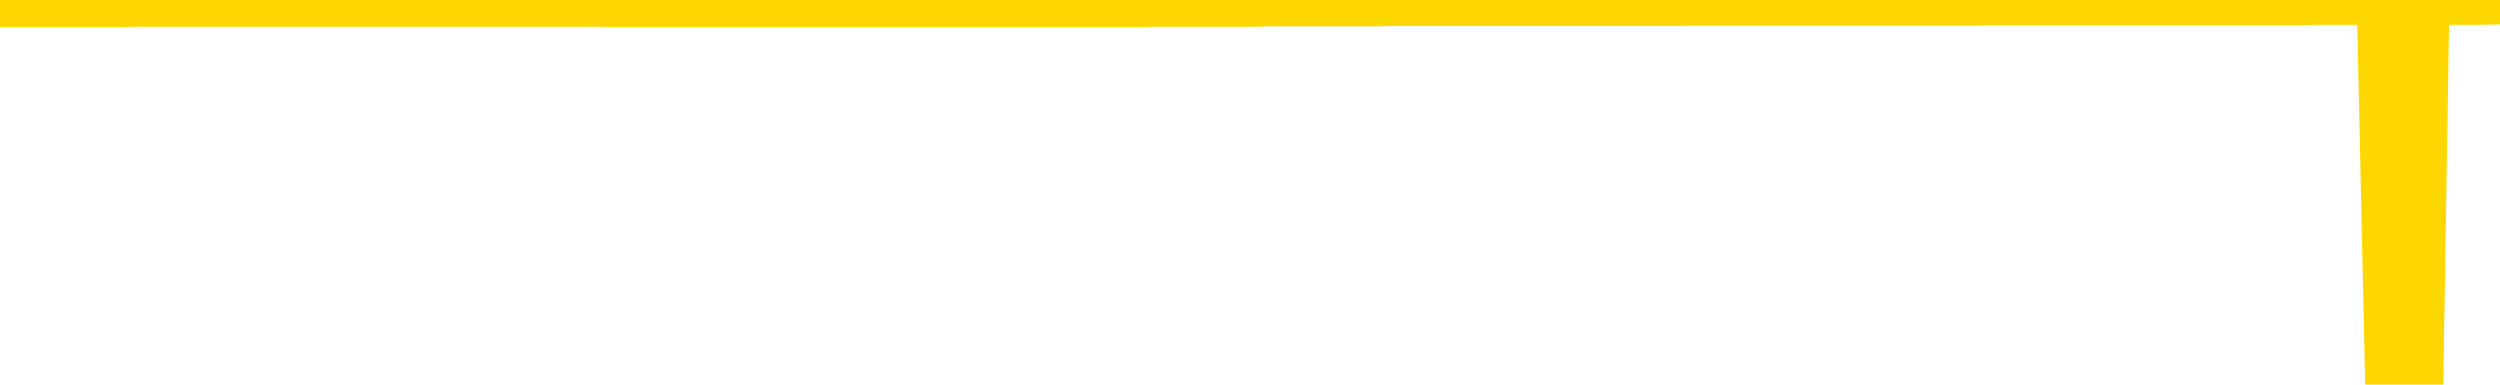 <svg xmlns="http://www.w3.org/2000/svg" version="1.1" viewBox="0 0 6500 1000">
	<path fill="none" stroke="gold" stroke-width="125" stroke-linecap="round" stroke-linejoin="round" d="M0 3949  L-1317678 3949 L-1317494 3949 L-1317003 3949 L-1316710 3949 L-1316398 3949 L-1316164 3949 L-1316111 3949 L-1316051 3949 L-1315898 3949 L-1315858 3949 L-1315725 3949 L-1315433 3949 L-1314892 3949 L-1314282 3949 L-1314234 3949 L-1313594 3949 L-1313560 3949 L-1313035 3949 L-1312902 3949 L-1312512 3949 L-1312184 3949 L-1312067 3949 L-1311855 3949 L-1311138 3949 L-1310569 3949 L-1310461 3949 L-1310287 3949 L-1310065 3949 L-1309664 3949 L-1309638 3949 L-1308710 3949 L-1308623 3949 L-1308540 3949 L-1308470 3949 L-1308173 3949 L-1308021 3949 L-1306131 3949 L-1306030 3949 L-1305768 3949 L-1305474 3949 L-1305333 3949 L-1305084 3949 L-1305048 3949 L-1304890 3949 L-1304427 3949 L-1304173 3949 L-1303961 3949 L-1303710 3949 L-1303361 3949 L-1302434 3948 L-1302340 3948 L-1301929 3948 L-1300758 3948 L-1299569 3948 L-1299477 3948 L-1299450 3948 L-1299184 3948 L-1298885 3948 L-1298756 3948 L-1298718 3948 L-1297904 3948 L-1297520 3948 L-1296459 3948 L-1296398 3948 L-1296133 3949 L-1295662 3949 L-1295469 3949 L-1295206 3950 L-1294869 3950 L-1294733 3950 L-1294278 3950 L-1293534 3950 L-1293517 3949 L-1293352 3949 L-1293284 3949 L-1292767 3949 L-1291739 3949 L-1291543 3949 L-1291054 3949 L-1290692 3949 L-1290283 3949 L-1289898 3949 L-1288194 3949 L-1288096 3949 L-1288024 3949 L-1287963 3949 L-1287779 3949 L-1287442 3949 L-1286802 3949 L-1286725 3949 L-1286663 3949 L-1286477 3949 L-1286397 3949 L-1286220 3949 L-1286201 3949 L-1285971 3949 L-1285583 3949 L-1284694 3949 L-1284655 3949 L-1284567 3949 L-1284540 3949 L-1283531 3949 L-1283382 3949 L-1283357 3949 L-1283225 3949 L-1283185 3949 L-1281926 3949 L-1281869 3949 L-1281329 3949 L-1281276 3949 L-1281230 3949 L-1280835 3949 L-1280695 3949 L-1280495 3949 L-1280349 3949 L-1280184 3949 L-1279907 3949 L-1279548 3949 L-1278996 3949 L-1278351 3949 L-1278092 3949 L-1277939 3949 L-1277538 3949 L-1277497 3949 L-1277377 3949 L-1277315 3949 L-1277301 3949 L-1277207 3949 L-1276914 3949 L-1276763 3949 L-1276432 3949 L-1276355 3949 L-1276279 3949 L-1276052 3949 L-1275986 3949 L-1275758 3949 L-1275706 3949 L-1275541 3949 L-1274535 3949 L-1274352 3949 L-1273801 3948 L-1273408 3948 L-1273010 3948 L-1272160 3948 L-1272082 3948 L-1271503 3948 L-1271062 3948 L-1270821 3948 L-1270663 3948 L-1270263 3948 L-1270242 3948 L-1269797 3948 L-1269392 3948 L-1269256 3948 L-1269081 3948 L-1268944 3948 L-1268694 3948 L-1267694 3948 L-1267612 3948 L-1267476 3948 L-1267438 3948 L-1266548 3948 L-1266332 3948 L-1265889 3948 L-1265772 3948 L-1265715 3948 L-1265039 3948 L-1264938 3948 L-1264909 3948 L-1263568 3948 L-1263162 3948 L-1263122 3948 L-1262194 3948 L-1262096 3948 L-1261963 3948 L-1261559 3948 L-1261533 3948 L-1261440 3948 L-1261223 3948 L-1260812 3948 L-1259658 3948 L-1259367 3948 L-1259338 3948 L-1258730 3948 L-1258480 3948 L-1258460 3948 L-1257531 3948 L-1257480 3947 L-1257357 3947 L-1257340 3947 L-1257184 3947 L-1257009 3947 L-1256872 3947 L-1256815 3947 L-1256708 3947 L-1256622 3947 L-1256389 3947 L-1256314 3947 L-1256006 3947 L-1255888 3947 L-1255718 3947 L-1255627 3947 L-1255524 3947 L-1255501 3947 L-1255424 3947 L-1255326 3947 L-1254959 3947 L-1254854 3947 L-1254351 3947 L-1253899 3947 L-1253861 3947 L-1253837 3947 L-1253796 3947 L-1253667 3947 L-1253567 3947 L-1253125 3947 L-1252843 3947 L-1252250 3947 L-1252120 3947 L-1251846 3947 L-1251693 3947 L-1251540 3947 L-1251455 3947 L-1251377 3947 L-1251191 3947 L-1251140 3947 L-1251113 3947 L-1251033 3947 L-1251010 3947 L-1250727 3947 L-1250123 3947 L-1249128 3947 L-1248830 3947 L-1248096 3947 L-1247851 3947 L-1247761 3947 L-1247184 3947 L-1246486 3947 L-1245733 3947 L-1245415 3946 L-1245032 3946 L-1244955 3946 L-1244320 3946 L-1244135 3946 L-1244047 3946 L-1243918 3946 L-1243605 3946 L-1243555 3946 L-1243413 3946 L-1243392 3946 L-1242424 3946 L-1241879 3946 L-1241400 3946 L-1241339 3946 L-1241016 3946 L-1240994 3946 L-1240932 3946 L-1240722 3946 L-1240645 3946 L-1240590 3946 L-1240568 3946 L-1240528 3946 L-1240513 3946 L-1239756 3946 L-1239739 3946 L-1238940 3946 L-1238787 3946 L-1237882 3946 L-1237376 3946 L-1237146 3946 L-1237105 3946 L-1236990 3946 L-1236813 3946 L-1236059 3946 L-1235924 3946 L-1235760 3946 L-1235442 3946 L-1235266 3946 L-1234244 3946 L-1234221 3946 L-1233969 3946 L-1233756 3946 L-1233122 3946 L-1232885 3946 L-1232852 3946 L-1232674 3946 L-1232594 3946 L-1232504 3946 L-1232439 3946 L-1231999 3946 L-1231976 3946 L-1231435 3946 L-1231179 3945 L-1230684 3945 L-1229807 3945 L-1229770 3945 L-1229717 3945 L-1229676 3945 L-1229559 3945 L-1229283 3945 L-1229076 3945 L-1228878 3945 L-1228855 3945 L-1228805 3945 L-1228766 3945 L-1228688 3945 L-1228090 3945 L-1228030 3945 L-1227927 3945 L-1227772 3945 L-1227140 3945 L-1226460 3945 L-1226157 3945 L-1225810 3945 L-1225613 3945 L-1225565 3945 L-1225244 3945 L-1224616 3945 L-1224470 3945 L-1224433 3945 L-1224376 3945 L-1224299 3945 L-1224058 3945 L-1223969 3945 L-1223875 3945 L-1223582 3945 L-1223447 3945 L-1223387 3945 L-1223350 3945 L-1223078 3945 L-1222072 3945 L-1221896 3945 L-1221846 3945 L-1221553 3945 L-1221361 3945 L-1221027 3945 L-1220521 3945 L-1219959 3945 L-1219944 3945 L-1219927 3944 L-1219827 3944 L-1219712 3944 L-1219673 3944 L-1219635 3944 L-1219570 3944 L-1219542 3944 L-1219403 3944 L-1219110 3944 L-1219060 3944 L-1218955 3944 L-1218690 3944 L-1218225 3944 L-1218081 3944 L-1218026 3944 L-1217969 3944 L-1217778 3944 L-1217413 3944 L-1217198 3944 L-1217004 3944 L-1216946 3944 L-1216887 3944 L-1216733 3944 L-1216463 3944 L-1216034 3944 L-1216018 3944 L-1215941 3944 L-1215877 3944 L-1215747 3944 L-1215724 3944 L-1215440 3944 L-1215392 3944 L-1215338 3944 L-1214875 3944 L-1214836 3944 L-1214796 3944 L-1214605 3944 L-1214125 3944 L-1213638 3944 L-1213621 3944 L-1213583 3944 L-1213327 3944 L-1213250 3944 L-1213020 3944 L-1213004 3944 L-1212709 3944 L-1212267 3944 L-1211820 3944 L-1211316 3944 L-1211162 3944 L-1210875 3944 L-1210835 3944 L-1210504 3944 L-1210282 3944 L-1209765 3944 L-1209689 3944 L-1209441 3943 L-1209247 3943 L-1209187 3943 L-1208411 3943 L-1208337 3943 L-1208106 3943 L-1208089 3943 L-1208028 3943 L-1207832 3943 L-1207368 3943 L-1207344 3943 L-1207215 3943 L-1205914 3943 L-1205897 3943 L-1205820 3943 L-1205727 3943 L-1205509 3943 L-1205357 3943 L-1205179 3943 L-1205125 3943 L-1204838 3943 L-1204798 3943 L-1204429 3943 L-1203988 3943 L-1203805 3943 L-1203484 3943 L-1203189 3943 L-1202743 3943 L-1202671 3943 L-1202209 3943 L-1201771 3943 L-1201589 3943 L-1200135 3943 L-1200003 3943 L-1199546 3943 L-1199320 3943 L-1198933 3943 L-1198417 3943 L-1197463 3943 L-1196669 3943 L-1195994 3943 L-1195569 3943 L-1195257 3943 L-1195028 3943 L-1194344 3943 L-1194331 3943 L-1194121 3943 L-1194099 3943 L-1193925 3943 L-1192975 3943 L-1192707 3943 L-1191891 3943 L-1191581 3943 L-1191543 3942 L-1191486 3942 L-1190869 3942 L-1190231 3942 L-1188605 3942 L-1187931 3942 L-1187289 3942 L-1187212 3942 L-1187156 3942 L-1187120 3942 L-1187091 3942 L-1186980 3942 L-1186962 3942 L-1186939 3942 L-1186786 3942 L-1186732 3942 L-1186654 3942 L-1186535 3942 L-1186437 3942 L-1186320 3942 L-1186050 3942 L-1185781 3942 L-1185763 3942 L-1185563 3942 L-1185416 3942 L-1185190 3942 L-1185056 3942 L-1184747 3942 L-1184687 3942 L-1184334 3942 L-1183985 3942 L-1183884 3942 L-1183820 3942 L-1183760 3942 L-1183375 3942 L-1182995 3942 L-1182890 3942 L-1182630 3942 L-1182359 3942 L-1182200 3942 L-1182167 3942 L-1182105 3942 L-1181964 3942 L-1181780 3942 L-1181736 3942 L-1181448 3942 L-1181431 3942 L-1181198 3942 L-1181137 3942 L-1181099 3942 L-1180519 3942 L-1180385 3942 L-1180362 3941 L-1180344 3941 L-1180326 3941 L-1180310 3941 L-1180286 3941 L-1180270 3941 L-1180249 3941 L-1180232 3941 L-1180209 3940 L-1180192 3940 L-1180170 3940 L-1180154 3940 L-1180105 3940 L-1180032 3940 L-1179998 3940 L-1179974 3940 L-1179938 3940 L-1179897 3940 L-1179860 3940 L-1179844 3940 L-1179820 3940 L-1179783 3940 L-1179766 3940 L-1179743 3940 L-1179725 3940 L-1179707 3940 L-1179691 3939 L-1179661 3939 L-1179635 3939 L-1179590 3939 L-1179574 3939 L-1179532 3939 L-1179483 3939 L-1179413 3939 L-1179397 3939 L-1179381 3939 L-1179319 3939 L-1179280 3939 L-1179241 3939 L-1179075 3939 L-1179010 3939 L-1178994 3939 L-1178950 3939 L-1178891 3939 L-1178679 3939 L-1178645 3939 L-1178603 3939 L-1178525 3939 L-1177987 3939 L-1177909 3939 L-1177805 3939 L-1177716 3939 L-1177540 3939 L-1177189 3939 L-1177034 3939 L-1176596 3939 L-1176439 3939 L-1176309 3939 L-1175605 3939 L-1175404 3939 L-1174444 3939 L-1173961 3939 L-1173862 3939 L-1173770 3939 L-1173525 3939 L-1173452 3939 L-1173009 3939 L-1172913 3939 L-1172898 3938 L-1172882 3938 L-1172857 3938 L-1172391 3938 L-1172174 3938 L-1172034 3938 L-1171740 3938 L-1171652 3938 L-1171611 3938 L-1171581 3938 L-1171408 3938 L-1171349 3938 L-1171273 3938 L-1171193 3938 L-1171123 3938 L-1170814 3938 L-1170728 3938 L-1170515 3938 L-1170479 3938 L-1169796 3938 L-1169697 3938 L-1169492 3938 L-1169446 3938 L-1169167 3938 L-1169105 3938 L-1169088 3938 L-1169010 3938 L-1168702 3938 L-1168678 3938 L-1168624 3938 L-1168601 3938 L-1168478 3938 L-1168343 3938 L-1168099 3938 L-1167973 3938 L-1167326 3938 L-1167310 3938 L-1167285 3938 L-1167105 3938 L-1167029 3938 L-1166937 3938 L-1166509 3938 L-1166093 3938 L-1165700 3938 L-1165622 3938 L-1165603 3938 L-1165240 3938 L-1165003 3938 L-1164775 3938 L-1164462 3938 L-1164384 3938 L-1164303 3938 L-1164125 3937 L-1164110 3937 L-1163844 3937 L-1163764 3937 L-1163534 3937 L-1163308 3937 L-1162992 3937 L-1162817 3937 L-1162456 3937 L-1162064 3937 L-1161995 3937 L-1161931 3937 L-1161791 3937 L-1161739 3937 L-1161637 3937 L-1161135 3937 L-1160938 3937 L-1160691 3937 L-1160506 3937 L-1160206 3937 L-1160130 3937 L-1159964 3937 L-1159080 3937 L-1159051 3937 L-1158928 3937 L-1158349 3937 L-1158272 3937 L-1157558 3937 L-1157246 3937 L-1157033 3937 L-1157016 3937 L-1156630 3937 L-1156105 3937 L-1155659 3937 L-1155329 3937 L-1155176 3937 L-1154850 3937 L-1154672 3937 L-1154591 3937 L-1154384 3937 L-1154209 3937 L-1153280 3937 L-1152390 3937 L-1152351 3937 L-1152123 3937 L-1151744 3937 L-1150957 3937 L-1150722 3937 L-1150646 3937 L-1150289 3937 L-1149717 3937 L-1149450 3937 L-1149064 3937 L-1148960 3937 L-1148790 3937 L-1148172 3937 L-1147960 3937 L-1147653 3937 L-1147600 3937 L-1147472 3937 L-1147419 3937 L-1147300 3936 L-1146963 3936 L-1146004 3936 L-1145873 3936 L-1145671 3936 L-1145040 3936 L-1144728 3936 L-1144315 3936 L-1144287 3936 L-1144142 3936 L-1143722 3936 L-1142389 3936 L-1142342 3936 L-1142214 3936 L-1142197 3936 L-1141619 3936 L-1141413 3936 L-1141384 3936 L-1141343 3936 L-1141285 3936 L-1141248 3936 L-1141170 3936 L-1141027 3936 L-1140572 3936 L-1140454 3936 L-1140169 3936 L-1139796 3936 L-1139700 3936 L-1139373 3936 L-1139019 3936 L-1138849 3936 L-1138801 3936 L-1138692 3936 L-1138603 3936 L-1138575 3936 L-1138499 3936 L-1138196 3936 L-1138162 3936 L-1138090 3936 L-1137722 3936 L-1137387 3936 L-1137306 3936 L-1137086 3936 L-1136915 3936 L-1136887 3936 L-1136390 3936 L-1135841 3936 L-1134960 3936 L-1134862 3936 L-1134785 3935 L-1134510 3935 L-1134263 3935 L-1134189 3935 L-1134128 3935 L-1134009 3935 L-1133966 3935 L-1133856 3935 L-1133779 3935 L-1133079 3935 L-1132833 3935 L-1132794 3935 L-1132637 3935 L-1132038 3935 L-1131811 3935 L-1131719 3935 L-1131244 3935 L-1130646 3935 L-1130127 3935 L-1130106 3935 L-1129960 3935 L-1129640 3935 L-1129098 3935 L-1128866 3935 L-1128696 3935 L-1128210 3935 L-1127982 3935 L-1127897 3935 L-1127551 3935 L-1127225 3935 L-1126702 3935 L-1126374 3935 L-1125774 3935 L-1125576 3935 L-1125524 3935 L-1125484 3935 L-1125203 3935 L-1124518 3935 L-1124208 3935 L-1124183 3935 L-1123992 3935 L-1123769 3935 L-1123683 3935 L-1123019 3935 L-1122995 3935 L-1122773 3935 L-1122443 3935 L-1122091 3935 L-1121887 3935 L-1121654 3935 L-1121396 3935 L-1121207 3935 L-1121159 3935 L-1120932 3934 L-1120898 3934 L-1120741 3934 L-1120527 3934 L-1120354 3934 L-1120262 3934 L-1119985 3934 L-1119741 3934 L-1119426 3934 L-1119000 3934 L-1118963 3934 L-1118479 3934 L-1118246 3934 L-1118034 3934 L-1117808 3934 L-1117258 3934 L-1117011 3934 L-1116177 3934 L-1116121 3934 L-1116099 3934 L-1115941 3934 L-1115480 3934 L-1115439 3934 L-1115099 3934 L-1114966 3934 L-1114743 3934 L-1114171 3934 L-1113699 3934 L-1113504 3934 L-1113312 3934 L-1113122 3934 L-1113020 3934 L-1112652 3934 L-1112606 3934 L-1112524 3934 L-1111231 3934 L-1111183 3934 L-1110914 3934 L-1110769 3934 L-1110218 3934 L-1110101 3934 L-1110020 3934 L-1109660 3934 L-1109437 3934 L-1109156 3934 L-1108826 3934 L-1108318 3934 L-1108206 3934 L-1108127 3934 L-1107963 3934 L-1107668 3934 L-1107200 3934 L-1107003 3934 L-1106953 3934 L-1106303 3934 L-1106181 3934 L-1105727 3934 L-1105691 3934 L-1105223 3934 L-1105112 3934 L-1105096 3934 L-1104880 3934 L-1104699 3934 L-1104167 3934 L-1103138 3934 L-1102938 3934 L-1102480 3934 L-1101532 3934 L-1101433 3934 L-1101079 3934 L-1101018 3933 L-1101004 3933 L-1100968 3933 L-1100599 3933 L-1100479 3933 L-1100237 3933 L-1100073 3933 L-1099886 3933 L-1099765 3933 L-1098695 3933 L-1097836 3933 L-1097624 3933 L-1097527 3933 L-1097353 3933 L-1097020 3933 L-1096948 3933 L-1096890 3933 L-1096715 3933 L-1096326 3933 L-1096090 3933 L-1095979 3933 L-1095862 3933 L-1094881 3933 L-1094856 3933 L-1094262 3933 L-1094229 3933 L-1094080 3933 L-1093796 3933 L-1092884 3933 L-1091938 3933 L-1091785 3933 L-1091683 3933 L-1091551 3933 L-1091408 3933 L-1091382 3933 L-1091267 3933 L-1091049 3933 L-1090368 3933 L-1090238 3933 L-1089935 3933 L-1089695 3933 L-1089362 3933 L-1088724 3933 L-1088381 3933 L-1088319 3933 L-1088164 3933 L-1087242 3933 L-1086772 3933 L-1086728 3933 L-1086715 3933 L-1086674 3933 L-1086652 3933 L-1086625 3933 L-1086481 3933 L-1086059 3933 L-1085723 3933 L-1085532 3933 L-1085104 3933 L-1084916 3933 L-1084527 3933 L-1083993 3932 L-1083620 3932 L-1083599 3932 L-1083349 3932 L-1083230 3932 L-1083154 3932 L-1083019 3932 L-1082979 3932 L-1082900 3932 L-1082505 3932 L-1082009 3932 L-1081897 3932 L-1081724 3932 L-1081416 3932 L-1080968 3932 L-1080646 3932 L-1080503 3932 L-1080076 3932 L-1079923 3932 L-1079867 3932 L-1079054 3932 L-1079034 3932 L-1078662 3932 L-1078605 3932 L-1077476 3932 L-1077408 3932 L-1076850 3932 L-1076655 3932 L-1076519 3932 L-1076285 3932 L-1075938 3932 L-1075904 3932 L-1075869 3932 L-1075800 3932 L-1075451 3932 L-1075279 3932 L-1074794 3932 L-1074778 3932 L-1074453 3932 L-1074295 3932 L-1073155 3932 L-1073130 3932 L-1072938 3932 L-1072745 3932 L-1072494 3932 L-1072477 3932 L-1071457 3932 L-1071159 3932 L-1071084 3932 L-1070948 3931 L-1070772 3931 L-1070195 3931 L-1069980 3931 L-1069916 3931 L-1069785 3931 L-1069748 3931 L-1069225 3931 L-1069087 3938 L-1069073 3938 L-1069050 3938 L-1069030 3938 L-1068802 3931 L-1068027 3931 L-1067985 3931 L-1067617 3931 L-1067539 3931 L-1067487 3931 L-1066814 3931 L-1066071 3931 L-1065647 3931 L-1065199 3931 L-1064137 3931 L-1063826 3931 L-1063415 3931 L-1063343 3931 L-1062819 3931 L-1062725 3931 L-1062707 3931 L-1062262 3931 L-1062077 3931 L-1061296 3931 L-1060624 3931 L-1060212 3931 L-1059980 3931 L-1059839 3931 L-1059758 3931 L-1059738 3931 L-1059662 3931 L-1059533 3931 L-1059216 3931 L-1058992 3931 L-1058667 3931 L-1058605 3931 L-1058235 3931 L-1058202 3931 L-1057993 3931 L-1057326 3931 L-1057248 3931 L-1057090 3931 L-1056980 3931 L-1056653 3931 L-1056498 3931 L-1056157 3931 L-1056100 3931 L-1055762 3931 L-1055559 3931 L-1055506 3931 L-1054129 3931 L-1053999 3931 L-1053566 3931 L-1053246 3931 L-1052418 3931 L-1052294 3931 L-1051564 3930 L-1051408 3930 L-1051367 3930 L-1051313 3930 L-1051290 3930 L-1051176 3930 L-1050880 3930 L-1050590 3930 L-1050535 3930 L-1050415 3930 L-1050385 3930 L-1050285 3930 L-1049841 3930 L-1049689 3930 L-1048854 3930 L-1048312 3930 L-1047977 3930 L-1047962 3930 L-1047886 3930 L-1047770 3930 L-1047575 3930 L-1047311 3930 L-1046476 3930 L-1046380 3930 L-1045859 3930 L-1045817 3930 L-1045718 3930 L-1044889 3930 L-1044754 3930 L-1044416 3930 L-1043861 3930 L-1043482 3930 L-1043319 3930 L-1043009 3930 L-1042196 3930 L-1041890 3930 L-1041622 3930 L-1041300 3930 L-1040979 3930 L-1040704 3930 L-1039875 3930 L-1039780 3930 L-1039688 3930 L-1039583 3930 L-1039196 3930 L-1038716 3930 L-1038700 3930 L-1038581 3930 L-1038213 3930 L-1038118 3930 L-1037285 3930 L-1037207 3930 L-1036908 3930 L-1036817 3930 L-1036410 3929 L-1036300 3929 L-1035600 3929 L-1035127 3929 L-1035067 3929 L-1034848 3929 L-1034575 3929 L-1034462 3929 L-1033435 3929 L-1033048 3929 L-1033028 3929 L-1032695 3929 L-1032450 3929 L-1032017 3929 L-1031907 3929 L-1031789 3929 L-1031338 3929 L-1030747 3929 L-1030411 3929 L-1028518 3929 L-1028404 3929 L-1028192 3929 L-1026874 3929 L-1026768 3925 L-1026702 3921 L-1026665 3917 L-1026604 3917 L-1026104 3921 L-1025429 3925 L-1025407 3929 L-1025137 3929 L-1024169 3929 L-1023479 3929 L-1023317 3929 L-1022777 3929 L-1022687 3929 L-1021668 3929 L-1020720 3929 L-1020354 3929 L-1020251 3929 L-1019663 3929 L-1019604 3929 L-1019503 3929 L-1019063 3929 L-1018955 3929 L-1018514 3929 L-1017514 3929 L-1017258 3929 L-1017155 3929 L-1017024 3929 L-1016658 3928 L-1016077 3928 L-1016046 3928 L-1015731 3928 L-1013748 3928 L-1013632 3928 L-1013564 3928 L-1013206 3928 L-1011587 3928 L-1011409 3928 L-1011265 3928 L-1010443 3928 L-1010390 3928 L-1010335 3928 L-1009901 3928 L-1008921 3928 L-1008847 3928 L-1007762 3928 L-1007549 3928 L-1006833 3928 L-1006445 3928 L-1006226 3928 L-1005906 3928 L-1005412 3928 L-1005285 3928 L-1005056 3928 L-1004824 3928 L-1004764 3928 L-1004475 3928 L-1004203 3928 L-1003173 3928 L-1001508 3928 L-1001089 3928 L-1000951 3928 L-1000795 3928 L-1000490 3928 L-1000262 3928 L-1000104 3928 L-999944 3928 L-999775 3928 L-999728 3928 L-999674 3928 L-999653 3928 L-999266 3928 L-999017 3928 L-998746 3928 L-998585 3928 L-998496 3928 L-996837 3928 L-996672 3928 L-996292 3928 L-995832 3928 L-995222 3928 L-994129 3928 L-993698 3928 L-993667 3928 L-993604 3928 L-993587 3928 L-991883 3928 L-991841 3928 L-991375 3928 L-991188 3928 L-991156 3928 L-990561 3928 L-990511 3928 L-990188 3927 L-990137 3927 L-989927 3927 L-989909 3927 L-989643 3927 L-989590 3927 L-989121 3927 L-988610 3927 L-988532 3927 L-988238 3927 L-988221 3927 L-988183 3927 L-988112 3927 L-987954 3927 L-987008 3927 L-986952 3927 L-986431 3927 L-986239 3927 L-986138 3927 L-985912 3927 L-985402 3927 L-985014 3928 L-984944 3928 L-984596 3928 L-984239 3928 L-983110 3927 L-983059 3927 L-982832 3927 L-982799 3927 L-982674 3927 L-982575 3927 L-982310 3927 L-981570 3927 L-980992 3927 L-980698 3927 L-979992 3927 L-979813 3927 L-979790 3927 L-979154 3927 L-978843 3927 L-978446 3927 L-978417 3927 L-978396 3927 L-978242 3927 L-977557 3927 L-977540 3927 L-977201 3927 L-976928 3927 L-976891 3927 L-976835 3927 L-976813 3927 L-976741 3927 L-976409 3927 L-976303 3927 L-976274 3927 L-976076 3927 L-975923 3927 L-975055 3927 L-974492 3927 L-974476 3927 L-974375 3927 L-974273 3927 L-974127 3927 L-974048 3927 L-974010 3927 L-973955 3927 L-973882 3927 L-973737 3927 L-973255 3927 L-972850 3927 L-971984 3927 L-971964 3927 L-971706 3927 L-971630 3927 L-971601 3927 L-971590 3927 L-971573 3927 L-971280 3926 L-971241 3926 L-971169 3926 L-971095 3926 L-970890 3926 L-970730 3926 L-970429 3926 L-970352 3926 L-970334 3926 L-970118 3926 L-969887 3926 L-969777 3926 L-969407 3926 L-969249 3926 L-969017 3926 L-968849 3926 L-968704 3926 L-968572 3926 L-967296 3926 L-966893 3926 L-966832 3926 L-966715 3926 L-966290 3926 L-966274 3926 L-966213 3926 L-965939 3926 L-965827 3926 L-965544 3926 L-965267 3926 L-964842 3926 L-964820 3926 L-964742 3926 L-964616 3926 L-964029 3926 L-963638 3926 L-963303 3926 L-962713 3926 L-962611 3926 L-962441 3926 L-962305 3926 L-961477 3926 L-960292 3926 L-960256 3926 L-960200 3926 L-959980 3926 L-959774 3926 L-959620 3926 L-959363 3926 L-959287 3926 L-958744 3926 L-958707 3926 L-958459 3926 L-958071 3925 L-957246 3925 L-956887 3925 L-956577 3925 L-956319 3925 L-956095 3925 L-955689 3925 L-955573 3925 L-955389 3925 L-955336 3925 L-955148 3925 L-954977 3925 L-954948 3925 L-954668 3925 L-954357 3925 L-954219 3925 L-953909 3925 L-953715 3925 L-953700 3925 L-952981 3925 L-952847 3925 L-952549 3925 L-952459 3925 L-951858 3925 L-951820 3925 L-951742 3925 L-951121 3925 L-950970 3925 L-950929 3925 L-950618 3925 L-950427 3925 L-950234 3925 L-950178 3925 L-949869 3925 L-949817 3925 L-949763 3925 L-949737 3925 L-949612 3925 L-948801 3925 L-948725 3925 L-948184 3925 L-947916 3925 L-947256 3925 L-946348 3925 L-946107 3925 L-945575 3925 L-945358 3925 L-944250 3925 L-944200 3925 L-943424 3925 L-942877 3925 L-942766 3925 L-942613 3925 L-942557 3925 L-942392 3925 L-942015 3925 L-941567 3925 L-941513 3925 L-941358 3925 L-940678 3925 L-940458 3925 L-939940 3925 L-939091 3925 L-939075 3924 L-937284 3924 L-936730 3924 L-936613 3924 L-935607 3924 L-935570 3924 L-935338 3924 L-935245 3924 L-935205 3924 L-934873 3924 L-934521 3924 L-934256 3924 L-933969 3924 L-933658 3924 L-933404 3924 L-933311 3924 L-932821 3924 L-932613 3924 L-932048 3924 L-931933 3924 L-931582 3924 L-931531 3924 L-931490 3924 L-930887 3924 L-930153 3924 L-929572 3924 L-929337 3924 L-928796 3924 L-928644 3924 L-928142 3924 L-927933 3924 L-927909 3924 L-927850 3924 L-926888 3924 L-926710 3924 L-926268 3924 L-926244 3924 L-926089 3924 L-926007 3924 L-925857 3924 L-925210 3924 L-925161 3924 L-924041 3924 L-923057 3924 L-922995 3924 L-922274 3924 L-921410 3924 L-921031 3924 L-920812 3924 L-920052 3924 L-920000 3924 L-919691 3924 L-918840 3924 L-918647 3924 L-918470 3924 L-918246 3924 L-918119 3924 L-917927 3924 L-917694 3924 L-917525 3924 L-917238 3924 L-916959 3924 L-916876 3924 L-916705 3923 L-916689 3923 L-916535 3923 L-916495 3923 L-915720 3923 L-915644 3923 L-915411 3923 L-914984 3923 L-914639 3923 L-914056 3923 L-913787 3923 L-913528 3923 L-913399 3923 L-913382 3923 L-913269 3923 L-913245 3923 L-913011 3923 L-912975 3923 L-911659 3923 L-911603 3923 L-910924 3923 L-910351 3923 L-910226 3923 L-910073 3923 L-909996 3923 L-909684 3923 L-909411 3923 L-909322 3923 L-909220 3923 L-908292 3923 L-908216 3923 L-907852 3923 L-907827 3923 L-907791 3923 L-907015 3923 L-906924 3923 L-906784 3923 L-906382 3923 L-906120 3923 L-905877 3923 L-905663 3923 L-905582 3923 L-905506 3923 L-905429 3923 L-905242 3923 L-905176 3923 L-904926 3923 L-904871 3923 L-904734 3923 L-904654 3923 L-904541 3923 L-904318 3923 L-904153 3923 L-904112 3923 L-903943 3923 L-903572 3923 L-903557 3923 L-903441 3923 L-902720 3923 L-902684 3923 L-902551 3923 L-902203 3923 L-901792 3923 L-901756 3923 L-901678 3923 L-901639 3923 L-901275 3923 L-901071 3923 L-901056 3923 L-900710 3923 L-900362 3923 L-900036 3923 L-899934 3923 L-899781 3923 L-899587 3922 L-899355 3922 L-899263 3922 L-899107 3922 L-899030 3922 L-898989 3922 L-898876 3922 L-898852 3922 L-898602 3922 L-898463 3922 L-897885 3922 L-897057 3922 L-896569 3922 L-896448 3922 L-896409 3922 L-896397 3922 L-896244 3922 L-896143 3922 L-895910 3922 L-895520 3922 L-895216 3922 L-895200 3922 L-895029 3922 L-894791 3922 L-894195 3922 L-893591 3922 L-893551 3922 L-893511 3922 L-893357 3922 L-893304 3922 L-893242 3922 L-893174 3922 L-893119 3922 L-893094 3922 L-893047 3922 L-892953 3922 L-892815 3922 L-892662 3922 L-892530 3922 L-892489 3922 L-892453 3922 L-892391 3922 L-892118 3922 L-891804 3922 L-891763 3922 L-891678 3922 L-891500 3922 L-891263 3922 L-890905 3922 L-890876 3922 L-890306 3922 L-890183 3922 L-889947 3921 L-889925 3921 L-889643 3921 L-889358 3921 L-889102 3921 L-888531 3921 L-888234 3921 L-888158 3921 L-887459 3921 L-887381 3921 L-887346 3921 L-887320 3921 L-887268 3921 L-887074 3921 L-886934 3921 L-886898 3921 L-886858 3921 L-886263 3921 L-886030 3921 L-885747 3921 L-885692 3921 L-885618 3922 L-885540 3922 L-885304 3922 L-885060 3922 L-884925 3922 L-884818 3922 L-884739 3922 L-884351 3922 L-884224 3921 L-884072 3921 L-884034 3921 L-883888 3921 L-883667 3921 L-883493 3921 L-883424 3921 L-882602 3921 L-882586 3921 L-882292 3921 L-881504 3921 L-881194 3921 L-881048 3921 L-880820 3921 L-880619 3921 L-879682 3921 L-879645 3921 L-879623 3921 L-879582 3921 L-879313 3921 L-878717 3921 L-878653 3921 L-878617 3921 L-878601 3921 L-877905 3921 L-877704 3921 L-877672 3921 L-877339 3921 L-877231 3921 L-876606 3921 L-876102 3921 L-876065 3921 L-875623 3921 L-875527 3921 L-875368 3921 L-875054 3921 L-875042 3921 L-874602 3921 L-874120 3921 L-873991 3921 L-873671 3921 L-873603 3921 L-873298 3921 L-873123 3921 L-872929 3921 L-872686 3921 L-872489 3921 L-872463 3921 L-871885 3921 L-871815 3921 L-871405 3921 L-871351 3921 L-871305 3921 L-870941 3921 L-870794 3921 L-870589 3921 L-870493 3921 L-870338 3921 L-870276 3921 L-870129 3921 L-870028 3921 L-869471 3921 L-869449 3921 L-869277 3921 L-868735 3921 L-868674 3921 L-868620 3921 L-868592 3921 L-868520 3921 L-868504 3921 L-868440 3921 L-868404 3920 L-868249 3920 L-867924 3920 L-867357 3920 L-867343 3920 L-867281 3920 L-867179 3920 L-867133 3920 L-866891 3920 L-866468 3920 L-866314 3920 L-864572 3920 L-864030 3920 L-863087 3920 L-862678 3920 L-862137 3920 L-861940 3920 L-861772 3920 L-861476 3920 L-861361 3920 L-861346 3920 L-861191 3920 L-861051 3920 L-860975 3920 L-860843 3920 L-860495 3920 L-860124 3920 L-859526 3920 L-859350 3920 L-859194 3920 L-858925 3920 L-858774 3920 L-858483 3920 L-858459 3920 L-858376 3920 L-858149 3920 L-857449 3920 L-857322 3920 L-856891 3920 L-856797 3920 L-855592 3920 L-855543 3920 L-855250 3920 L-854846 3920 L-854570 3920 L-854551 3920 L-854433 3920 L-854357 3920 L-854175 3920 L-853695 3920 L-853244 3920 L-852834 3920 L-852804 3920 L-852385 3920 L-852271 3920 L-852153 3920 L-852138 3920 L-851943 3920 L-851922 3920 L-851690 3920 L-851246 3920 L-850927 3920 L-850462 3920 L-850297 3920 L-850142 3920 L-849986 3920 L-849533 3920 L-849214 3920 L-849159 3920 L-848788 3920 L-848750 3920 L-848423 3920 L-848307 3920 L-848208 3920 L-847882 3920 L-847495 3920 L-847234 3920 L-846876 3920 L-846619 3920 L-844449 3920 L-844400 3920 L-844377 3920 L-843966 3920 L-843904 3920 L-843834 3920 L-843603 3920 L-843292 3920 L-842989 3919 L-842945 3919 L-842637 3919 L-842504 3919 L-842287 3919 L-841575 3919 L-841420 3919 L-841282 3919 L-841133 3919 L-841112 3919 L-840918 3919 L-840892 3919 L-840801 3919 L-840779 3919 L-840763 3919 L-840663 3919 L-839734 3919 L-839276 3919 L-838184 3919 L-837762 3919 L-837358 3919 L-837319 3919 L-837066 3919 L-836291 3919 L-836275 3919 L-836250 3919 L-836057 3919 L-835321 3919 L-835052 3919 L-835011 3919 L-834612 3919 L-834587 3919 L-833798 3919 L-833118 3919 L-831747 3919 L-831477 3919 L-831429 3919 L-830891 3919 L-830858 3919 L-830756 3919 L-830433 3919 L-830353 3919 L-830084 3919 L-829172 3919 L-829033 3919 L-828784 3919 L-828239 3919 L-827816 3919 L-827623 3919 L-827608 3919 L-827470 3919 L-827376 3919 L-827249 3919 L-826989 3919 L-826964 3919 L-826873 3919 L-826563 3918 L-826502 3918 L-826385 3918 L-826036 3918 L-825225 3918 L-824994 3918 L-824165 3918 L-823933 3918 L-823716 3918 L-823198 3918 L-822559 3918 L-822143 3918 L-821821 3918 L-821340 3918 L-820915 3918 L-820853 3918 L-820505 3918 L-820464 3918 L-820450 3918 L-820351 3918 L-820306 3918 L-819820 3918 L-819019 3918 L-818684 3918 L-817603 3918 L-817123 3918 L-817100 3918 L-816960 3918 L-816405 3918 L-815708 3918 L-815399 3918 L-815177 3918 L-815072 3918 L-814970 3918 L-814299 3918 L-814205 3918 L-814183 3918 L-814105 3918 L-813927 3918 L-813755 3918 L-813574 3918 L-813561 3918 L-813485 3918 L-813320 3918 L-812806 3918 L-812790 3918 L-812649 3918 L-812287 3918 L-812263 3918 L-812132 3918 L-812107 3918 L-811745 3918 L-811220 3918 L-811126 3918 L-810910 3918 L-810817 3918 L-810792 3918 L-810328 3918 L-810251 3918 L-809849 3918 L-809398 3918 L-808147 3918 L-808108 3918 L-807676 3918 L-807644 3918 L-806925 3918 L-806748 3918 L-806613 3917 L-806306 3917 L-806251 3917 L-806226 3917 L-806210 3917 L-806035 3917 L-805846 3917 L-805338 3917 L-804964 3917 L-804626 3917 L-804587 3917 L-803868 3917 L-803775 3917 L-803736 3917 L-803195 3917 L-803171 3917 L-802769 3917 L-802343 3917 L-802072 3917 L-801893 3917 L-801647 3917 L-801623 3917 L-801567 3917 L-800950 3917 L-800447 3917 L-800060 3917 L-799441 3917 L-799225 3917 L-799070 3917 L-797778 3917 L-797679 3917 L-797236 3916 L-796905 3916 L-796604 3916 L-796362 3916 L-795627 3916 L-795048 3916 L-794218 3916 L-794118 3916 L-793560 3916 L-793422 3916 L-791781 3916 L-791720 3916 L-791626 3916 L-790659 3916 L-790482 3916 L-790194 3916 L-789977 3916 L-789898 3916 L-789627 3916 L-789512 3916 L-789359 3916 L-789048 3916 L-788970 3916 L-788879 3916 L-788802 3916 L-788686 3916 L-788506 3916 L-788414 3916 L-788376 3916 L-787873 3916 L-787655 3916 L-787525 3916 L-787370 3916 L-787315 3916 L-787191 3916 L-786806 3916 L-786297 3916 L-786225 3916 L-785745 3916 L-785668 3916 L-785568 3916 L-785334 3916 L-784869 3916 L-784639 3916 L-784623 3916 L-784391 3916 L-784236 3916 L-784175 3916 L-783982 3916 L-783711 3916 L-782959 3916 L-782006 3916 L-781970 3916 L-781745 3916 L-781305 3916 L-781025 3916 L-780676 3916 L-779607 3916 L-778679 3916 L-778549 3916 L-778502 3916 L-778433 3916 L-778278 3916 L-778200 3916 L-778027 3916 L-777592 3916 L-777388 3916 L-777328 3916 L-776745 3916 L-776591 3916 L-776476 3916 L-776435 3916 L-776265 3915 L-776129 3915 L-775918 3915 L-775840 3915 L-775817 3915 L-775608 3915 L-775198 3915 L-775174 3915 L-774951 3915 L-774805 3915 L-774770 3915 L-774757 3915 L-774735 3915 L-774501 3915 L-774316 3915 L-774098 3915 L-774073 3915 L-773384 3915 L-773280 3915 L-773245 3915 L-773224 3915 L-773030 3915 L-772977 3915 L-772860 3915 L-772778 3915 L-772667 3915 L-772353 3915 L-771894 3915 L-771639 3915 L-771404 3915 L-771274 3915 L-770922 3915 L-770863 3915 L-770710 3915 L-770138 3915 L-770051 3915 L-769898 3915 L-769602 3915 L-769232 3915 L-768929 3915 L-768853 3915 L-768448 3915 L-768280 3915 L-768136 3915 L-767595 3915 L-767535 3915 L-767519 3915 L-767353 3915 L-767147 3915 L-767072 3915 L-766979 3915 L-766570 3914 L-766554 3914 L-766530 3914 L-766338 3914 L-766261 3915 L-766090 3915 L-766028 3915 L-766012 3915 L-765498 3915 L-765277 3915 L-764658 3915 L-764404 3915 L-764210 3915 L-764171 3915 L-764097 3915 L-764032 3915 L-763382 3915 L-763343 3915 L-763169 3915 L-763103 3915 L-762429 3915 L-762040 3915 L-761778 3915 L-761540 3915 L-761463 3915 L-761447 3915 L-761245 3915 L-760874 3915 L-760649 3915 L-760013 3915 L-759993 3915 L-759606 3915 L-759512 3915 L-759454 3915 L-759178 3915 L-758869 3915 L-758792 3915 L-757940 3915 L-757598 3915 L-757161 3915 L-756727 3915 L-756232 3915 L-756082 3915 L-755814 3915 L-754576 3915 L-754519 3915 L-752755 3915 L-752565 3915 L-751555 3915 L-751404 3915 L-751028 3915 L-750708 3915 L-750102 3915 L-750033 3915 L-749855 3915 L-749027 3915 L-748888 3915 L-748501 3915 L-748317 3915 L-748273 3915 L-748153 3915 L-747944 3915 L-747496 3915 L-747148 3915 L-747016 3915 L-746607 3915 L-746256 3915 L-745971 3915 L-745778 3915 L-745623 3915 L-745459 3915 L-745391 3915 L-745291 3915 L-745058 3915 L-744941 3915 L-744888 3915 L-744346 3915 L-743882 3915 L-742700 3915 L-742566 3915 L-742542 3915 L-742489 3915 L-741821 3915 L-740787 3915 L-740593 3915 L-740413 3915 L-740262 3915 L-740221 3915 L-740206 3915 L-740145 3915 L-739819 3915 L-738659 3915 L-738465 3915 L-738288 3915 L-737174 3915 L-736314 3915 L-736208 3915 L-735734 3915 L-735542 3915 L-733220 3915 L-733143 3915 L-733021 3915 L-732987 3915 L-732950 3915 L-732855 3914 L-732639 3914 L-732058 3914 L-731672 3914 L-730899 3914 L-730821 3914 L-730124 3914 L-729582 3914 L-729541 3914 L-729411 3914 L-728947 3914 L-728909 3914 L-728774 3914 L-728406 3914 L-728376 3914 L-728226 3914 L-727825 3914 L-726001 3914 L-725195 3914 L-724476 3914 L-724459 3914 L-724146 3914 L-723584 3914 L-723082 3914 L-722564 3914 L-722542 3914 L-720798 3914 L-720629 3914 L-720433 3914 L-719540 3914 L-719021 3914 L-718811 3914 L-718553 3914 L-717843 3914 L-716893 3914 L-716235 3914 L-716195 3914 L-715909 3914 L-715826 3914 L-715731 3914 L-715599 3914 L-715522 3914 L-714787 3914 L-714450 3914 L-714400 3914 L-714145 3914 L-713858 3914 L-713433 3914 L-712852 3914 L-712593 3914 L-712442 3914 L-712195 3914 L-712156 3914 L-711359 3914 L-711321 3914 L-711144 3914 L-710735 3914 L-710506 3914 L-710430 3914 L-710299 3914 L-710183 3914 L-709834 3914 L-709771 3914 L-709619 3914 L-708878 3914 L-708766 3914 L-708596 3914 L-708557 3914 L-708263 3914 L-707861 3914 L-707685 3914 L-707590 3914 L-707281 3914 L-706480 3914 L-706021 3913 L-705501 3913 L-705012 3913 L-704317 3913 L-703271 3913 L-703002 3913 L-702947 3913 L-702787 3913 L-702536 3913 L-702290 3913 L-702211 3913 L-701996 3913 L-701684 3913 L-701221 3913 L-701206 3913 L-700910 3913 L-700897 3913 L-699906 3913 L-699233 3913 L-698898 3913 L-698282 3913 L-698145 3913 L-697506 3913 L-697376 3913 L-696425 3913 L-696326 3913 L-695766 3913 L-695358 3913 L-694929 3913 L-694838 3913 L-694003 3913 L-693640 3913 L-693600 3913 L-693468 3913 L-693291 3913 L-693075 3913 L-693021 3913 L-692864 3913 L-692611 3913 L-691511 3913 L-691434 3913 L-691214 3913 L-691083 3913 L-691047 3913 L-690854 3913 L-690754 3913 L-690270 3913 L-689986 3913 L-689826 3913 L-689731 3913 L-689460 3913 L-689190 3913 L-689174 3913 L-689035 3913 L-688897 3913 L-688570 3912 L-688261 3912 L-688220 3912 L-688145 3912 L-688029 3912 L-687179 3912 L-686852 3912 L-686521 3912 L-686388 3912 L-686172 3912 L-686156 3912 L-685475 3912 L-685382 3912 L-685359 3912 L-685343 3912 L-685304 3912 L-684893 3912 L-684623 3912 L-684583 3912 L-684215 3912 L-684005 3912 L-682922 3912 L-682906 3912 L-682877 3912 L-682857 3912 L-682480 3912 L-682225 3912 L-681977 3912 L-681838 3912 L-681706 3912 L-681374 3912 L-681281 3912 L-681220 3912 L-680662 3912 L-680601 3912 L-680445 3912 L-680251 3912 L-680058 3912 L-680043 3912 L-680004 3912 L-679965 3912 L-679695 3912 L-679571 3912 L-679539 3912 L-679439 3912 L-679284 3912 L-679143 3912 L-678859 3912 L-678533 3912 L-677837 3912 L-677815 3912 L-677305 3912 L-676459 3912 L-676096 3912 L-675941 3912 L-675338 3912 L-675168 3912 L-675107 3912 L-675052 3912 L-673996 3912 L-673978 3912 L-673072 3912 L-673050 3912 L-672883 3912 L-672641 3912 L-672591 3911 L-672536 3911 L-672399 3911 L-672359 3911 L-671431 3911 L-671376 3911 L-671254 3911 L-671182 3911 L-671067 3911 L-670888 3911 L-669906 3911 L-669766 3911 L-669648 3911 L-669354 3911 L-669107 3911 L-669070 3911 L-669015 3911 L-668994 3911 L-668861 3911 L-668782 3911 L-668644 3911 L-668021 3911 L-667855 3911 L-667390 3911 L-667214 3911 L-667198 3911 L-667137 3911 L-667021 3911 L-666538 3911 L-665843 3911 L-665470 3911 L-665300 3911 L-664334 3911 L-664179 3911 L-664001 3911 L-663909 3911 L-663654 3911 L-663483 3911 L-662836 3911 L-662825 3911 L-662245 3911 L-662107 3911 L-662052 3911 L-661316 3911 L-661278 3911 L-661200 3911 L-660558 3911 L-659784 3911 L-659691 3911 L-659643 3911 L-659627 3911 L-659591 3911 L-659575 3911 L-659512 3911 L-659496 3911 L-659476 3911 L-659321 3911 L-659282 3911 L-659266 3911 L-659227 3911 L-659087 3911 L-659011 3911 L-658647 3911 L-658299 3911 L-657525 3911 L-656923 3911 L-656726 3911 L-656496 3911 L-656358 3911 L-655720 3911 L-655431 3911 L-655410 3911 L-654949 3911 L-654716 3911 L-654662 3911 L-654623 3911 L-654120 3911 L-653570 3910 L-652782 3910 L-651659 3910 L-650765 3910 L-650677 3910 L-650377 3910 L-650306 3910 L-650190 3910 L-649013 3910 L-648665 3910 L-648642 3910 L-648123 3910 L-647976 3910 L-647868 3910 L-647659 3910 L-647504 3910 L-647481 3910 L-647288 3910 L-647211 3910 L-647067 3910 L-646266 3910 L-646120 3910 L-645840 3910 L-645663 3910 L-645353 3910 L-644542 3910 L-643613 3910 L-642021 3910 L-641778 3910 L-641137 3910 L-640941 3910 L-640864 3910 L-640346 3910 L-640114 3910 L-640091 3910 L-639959 3910 L-639620 3910 L-639609 3910 L-639393 3910 L-639356 3910 L-638814 3910 L-638285 3910 L-638218 3910 L-637924 3910 L-637377 3910 L-637341 3910 L-637289 3910 L-637189 3910 L-636957 3910 L-636377 3910 L-636279 3910 L-636205 3910 L-635873 3910 L-635123 3910 L-635084 3910 L-634404 3910 L-634250 3910 L-633923 3910 L-633708 3910 L-633476 3910 L-633180 3910 L-632933 3910 L-632582 3910 L-632529 3910 L-631770 3910 L-631076 3909 L-630726 3909 L-630262 3909 L-629629 3909 L-629220 3909 L-629142 3909 L-628716 3909 L-628073 3909 L-627904 3909 L-627162 3909 L-626975 3909 L-626680 3909 L-626108 3909 L-626082 3909 L-625063 3909 L-624576 3909 L-624483 3909 L-624422 3909 L-624134 3909 L-623848 3909 L-623786 3909 L-623607 3909 L-622895 3909 L-622720 3909 L-622521 3909 L-622370 3909 L-622278 3909 L-622216 3909 L-621674 3909 L-621364 3909 L-621272 3909 L-621195 3909 L-620627 3909 L-620536 3909 L-620282 3909 L-619955 3909 L-619918 3909 L-619763 3909 L-619531 3909 L-619209 3909 L-618076 3909 L-617877 3909 L-617351 3909 L-617107 3909 L-616861 3909 L-616781 3909 L-616761 3909 L-616684 3909 L-616629 3909 L-616552 3909 L-616513 3909 L-616334 3909 L-616297 3909 L-616065 3909 L-614827 3908 L-614501 3908 L-614461 3908 L-613679 3908 L-613533 3908 L-612541 3908 L-612334 3908 L-611909 3908 L-611781 3908 L-611377 3908 L-611289 3908 L-610632 3908 L-609925 3908 L-609316 3908 L-609123 3908 L-608890 3908 L-608272 3908 L-607976 3908 L-607536 3908 L-607382 3908 L-607227 3908 L-606471 3908 L-606121 3908 L-605718 3908 L-605680 3908 L-604674 3908 L-604354 3908 L-604107 3908 L-603407 3908 L-603334 3908 L-603021 3908 L-601941 3908 L-601750 3908 L-601516 3908 L-601321 3908 L-600821 3908 L-600067 3908 L-599953 3908 L-599753 3908 L-599712 3908 L-599619 3908 L-599306 3908 L-599218 3908 L-599102 3908 L-598784 3908 L-598715 3908 L-598690 3908 L-598328 3908 L-598290 3908 L-598073 3908 L-597570 3908 L-596968 3908 L-596756 3908 L-596603 3908 L-596565 3908 L-596521 3908 L-596487 3908 L-596354 3908 L-595945 3908 L-595574 3908 L-595520 3908 L-595504 3908 L-595425 3908 L-595016 3908 L-594862 3908 L-594846 3908 L-594807 3908 L-594628 3908 L-594552 3908 L-594321 3908 L-593531 3908 L-593453 3908 L-592718 3907 L-592563 3907 L-592323 3907 L-592261 3907 L-592176 3907 L-592153 3907 L-592035 3907 L-592021 3907 L-591959 3907 L-591922 3907 L-591828 3907 L-591806 3907 L-591689 3907 L-591457 3907 L-591286 3907 L-590466 3907 L-590065 3907 L-589910 3907 L-589405 3907 L-589291 3907 L-588695 3907 L-588320 3907 L-588268 3907 L-588075 3907 L-587378 3907 L-587340 3907 L-587195 3907 L-586970 3907 L-586708 3907 L-586334 3907 L-585908 3907 L-585779 3907 L-585759 3907 L-585266 3907 L-584570 3907 L-584338 3907 L-584184 3907 L-583216 3907 L-582991 3907 L-582713 3907 L-582697 3907 L-582171 3907 L-581642 3907 L-581494 3907 L-581475 3907 L-580933 3907 L-580623 3907 L-580506 3907 L-580314 3907 L-580177 3907 L-579850 3907 L-579734 3907 L-579424 3907 L-578998 3907 L-578942 3907 L-578709 3907 L-578613 3907 L-578480 3907 L-578184 3907 L-578070 3907 L-577705 3907 L-577392 3907 L-576910 3907 L-576739 3907 L-576491 3907 L-576275 3907 L-575749 3907 L-575563 3906 L-575207 3906 L-574572 3906 L-574417 3906 L-573677 3906 L-573257 3906 L-573077 3906 L-573001 3906 L-572870 3906 L-572576 3906 L-572535 3906 L-572305 3906 L-572113 3906 L-571858 3906 L-571431 3906 L-571322 3906 L-570703 3906 L-570522 3906 L-569310 3906 L-568663 3906 L-568512 3906 L-568475 3906 L-568343 3906 L-568242 3906 L-568226 3906 L-568144 3906 L-567933 3906 L-567816 3906 L-567453 3906 L-567082 3906 L-566385 3906 L-565983 3906 L-565878 3906 L-565860 3906 L-564915 3906 L-564720 3906 L-564568 3906 L-564512 3906 L-563756 3906 L-563739 3906 L-563250 3906 L-563120 3906 L-562927 3906 L-562037 3906 L-561997 3906 L-561959 3906 L-561882 3906 L-561843 3906 L-561766 3906 L-561682 3906 L-561418 3906 L-561186 3906 L-561124 3906 L-560643 3906 L-560307 3906 L-560195 3906 L-560002 3906 L-559825 3906 L-559766 3906 L-559730 3906 L-559460 3906 L-558762 3906 L-558709 3906 L-558415 3906 L-558013 3906 L-557449 3906 L-556576 3906 L-556271 3906 L-556233 3906 L-556110 3906 L-555512 3906 L-555382 3906 L-555182 3906 L-555145 3905 L-554531 3905 L-554352 3905 L-554337 3905 L-554119 3905 L-554041 3905 L-553734 3905 L-553602 3905 L-553370 3905 L-553036 3905 L-552944 3905 L-552843 3905 L-552806 3905 L-552263 3905 L-552070 3905 L-551529 3905 L-551103 3905 L-550971 3905 L-550910 3905 L-550678 3905 L-550662 3905 L-550174 3905 L-550093 3905 L-550076 3905 L-548683 3905 L-548547 3905 L-548433 3905 L-547799 3905 L-547659 3905 L-547541 3905 L-547388 3905 L-547351 3905 L-547272 3905 L-547218 3905 L-546226 3905 L-546190 3905 L-546057 3905 L-545996 3905 L-545897 3905 L-545607 3905 L-545593 3905 L-545283 3905 L-545183 3905 L-544718 3905 L-544665 3907 L-544522 3909 L-544394 3911 L-544162 3913 L-543593 3913 L-543504 3913 L-543482 3913 L-543195 3913 L-542512 3913 L-542435 3913 L-542399 3913 L-542382 3913 L-542183 3912 L-541762 3912 L-541491 3912 L-540618 3912 L-540325 3912 L-540215 3912 L-539480 3912 L-539353 3912 L-538994 3912 L-538741 3912 L-537870 3912 L-537701 3912 L-537639 3912 L-537584 3912 L-537236 3912 L-537213 3912 L-537004 3912 L-536864 3912 L-536733 3912 L-536610 3912 L-536487 3912 L-536250 3912 L-535960 3912 L-535301 3912 L-535279 3912 L-535124 3912 L-535006 3912 L-534042 3912 L-533986 3912 L-533753 3912 L-533731 3912 L-533405 3912 L-533290 3912 L-533250 3912 L-532748 3912 L-532449 3912 L-532337 3912 L-531795 3912 L-530736 3912 L-530110 3912 L-529938 3912 L-529691 3912 L-529434 3912 L-529304 3912 L-529282 3912 L-528615 3912 L-527718 3912 L-527672 3912 L-527602 3912 L-527486 3912 L-527266 3912 L-527075 3912 L-527036 3912 L-526843 3912 L-526184 3912 L-525567 3912 L-525528 3912 L-524932 3912 L-524870 3912 L-523748 3912 L-523694 3912 L-523573 3912 L-523307 3912 L-523244 3912 L-522975 3912 L-522898 3912 L-522682 3912 L-522200 3912 L-521930 3912 L-521798 3912 L-521566 3912 L-521541 3912 L-521526 3912 L-521504 3912 L-521488 3912 L-521464 3912 L-521450 3911 L-521427 3911 L-521411 3911 L-521388 3911 L-521373 3911 L-521351 3911 L-521334 3911 L-521306 3911 L-521289 3911 L-521271 3911 L-521234 3911 L-521194 3911 L-521179 3911 L-521154 3911 L-521102 3911 L-521077 3910 L-521001 3910 L-520963 3910 L-520948 3910 L-520885 3910 L-520870 3910 L-520824 3910 L-520753 3910 L-520715 3910 L-520690 3910 L-520638 3910 L-520613 3910 L-520597 3910 L-520536 3910 L-520499 3910 L-520422 3910 L-520406 3910 L-520378 3910 L-520305 3910 L-520266 3910 L-520112 3910 L-519996 3910 L-519942 3910 L-519859 3910 L-519826 3910 L-519802 3910 L-519647 3910 L-519632 3910 L-519531 3910 L-519220 3910 L-519184 3910 L-518969 3910 L-518857 3910 L-518833 3910 L-518603 3910 L-518370 3910 L-517995 3910 L-517868 3910 L-517828 3910 L-517775 3910 L-517674 3910 L-517637 3910 L-517427 3910 L-517362 3910 L-517250 3910 L-517038 3910 L-517001 3910 L-516629 3910 L-516575 3910 L-516497 3910 L-516475 3910 L-516382 3909 L-516182 3909 L-516144 3909 L-516123 3909 L-515893 3909 L-515872 3909 L-515662 3909 L-515568 3909 L-515530 3909 L-515194 3909 L-515081 3909 L-515041 3909 L-515028 3909 L-514888 3909 L-514873 3909 L-514619 3909 L-514036 3909 L-513959 3909 L-513922 3909 L-513877 3909 L-513828 3909 L-513649 3909 L-513634 3909 L-513534 3909 L-513457 3909 L-513396 3909 L-513031 3909 L-512949 3909 L-512931 3909 L-512877 3909 L-511909 3909 L-511777 3909 L-511756 3909 L-511535 3909 L-511467 3909 L-511444 3909 L-511198 3909 L-510942 3909 L-510811 3909 L-510771 3909 L-510750 3909 L-510694 3909 L-510606 3909 L-510545 3909 L-510320 3909 L-510191 3909 L-510091 3909 L-510037 3909 L-509843 3909 L-509765 3909 L-509432 3909 L-509301 3909 L-509124 3909 L-509108 3909 L-509083 3909 L-508813 3909 L-507613 3909 L-507576 3909 L-507460 3909 L-507226 3909 L-507035 3909 L-506996 3909 L-506941 3908 L-506836 3908 L-506322 3908 L-506028 3908 L-505796 3908 L-505521 3908 L-505504 3908 L-505471 3908 L-505431 3908 L-505394 3908 L-505292 3908 L-505215 3908 L-505122 3908 L-504995 3908 L-504891 3908 L-504713 3908 L-504520 3908 L-503691 3908 L-503575 3908 L-503321 3908 L-503280 3908 L-503182 3908 L-503121 3908 L-502879 3908 L-502855 3908 L-502734 3908 L-502663 3908 L-502623 3908 L-502391 3908 L-502215 3908 L-501695 3908 L-501618 3908 L-501602 3908 L-501191 3908 L-500828 3908 L-500712 3908 L-500689 3908 L-500649 3908 L-500573 3908 L-500519 3908 L-500170 3908 L-500054 3908 L-499877 3908 L-499822 3908 L-499798 3908 L-499684 3908 L-499396 3908 L-499164 3908 L-498949 3908 L-498739 3908 L-498529 3908 L-497702 3908 L-497363 3908 L-496355 3908 L-495992 3908 L-494947 3908 L-494869 3908 L-494422 3908 L-494211 3908 L-494019 3908 L-493724 3908 L-493684 3908 L-493530 3908 L-493477 3908 L-493245 3907 L-492665 3907 L-492471 3907 L-491852 3907 L-491363 3907 L-491311 3907 L-490662 3907 L-490512 3907 L-490343 3907 L-489969 3907 L-489954 3907 L-489855 3907 L-489817 3907 L-489685 3907 L-489252 3907 L-488949 3907 L-488563 3907 L-488423 3907 L-488262 3907 L-487828 3907 L-487789 3907 L-487688 3907 L-487573 3907 L-487395 3907 L-487225 3907 L-487107 3907 L-486745 3907 L-486528 3907 L-486395 3907 L-486255 3907 L-485756 3907 L-485678 3907 L-485444 3907 L-485120 3907 L-484733 3907 L-484710 3907 L-484090 3907 L-483820 3907 L-483587 3907 L-483162 3907 L-482891 3907 L-482749 3907 L-482540 3907 L-482334 3907 L-481783 3907 L-481652 3907 L-481266 3907 L-480995 3907 L-480892 3907 L-480632 3907 L-480430 3907 L-480361 3907 L-480322 3907 L-479755 3907 L-479548 3907 L-479521 3907 L-479292 3907 L-479215 3907 L-478698 3907 L-478659 3907 L-478504 3907 L-478210 3907 L-477938 3907 L-477575 3907 L-477227 3907 L-476854 3907 L-476734 3907 L-476662 3907 L-476183 3907 L-476120 3907 L-475785 3907 L-475654 3907 L-475576 3907 L-475447 3907 L-474983 3907 L-474689 3906 L-474613 3906 L-474301 3906 L-473993 3906 L-473930 3906 L-473900 3906 L-473125 3906 L-473021 3906 L-472933 3906 L-472910 3906 L-472755 3906 L-472534 3906 L-472367 3906 L-471980 3906 L-471925 3906 L-471862 3906 L-471245 3906 L-471128 3906 L-470804 3906 L-470279 3906 L-469928 3906 L-469852 3906 L-469233 3906 L-468822 3906 L-468521 3906 L-468210 3906 L-468072 3906 L-467448 3906 L-467067 3906 L-465943 3906 L-464883 3906 L-464820 3906 L-464459 3906 L-464358 3906 L-464342 3906 L-463968 3906 L-462963 3906 L-462576 3906 L-462369 3906 L-462280 3906 L-461905 3906 L-461612 3906 L-461301 3906 L-460512 3906 L-460424 3906 L-460372 3906 L-460333 3906 L-459815 3906 L-459700 3906 L-459491 3906 L-459352 3906 L-458748 3906 L-457919 3906 L-457636 3906 L-457454 3906 L-456953 3906 L-456748 3906 L-456193 3906 L-455688 3906 L-455497 3906 L-455459 3906 L-454830 3906 L-454376 3905 L-453962 3905 L-453353 3905 L-452233 3905 L-451820 3905 L-451495 3905 L-451281 3905 L-450854 3905 L-450714 3905 L-450623 3905 L-450391 3905 L-449804 3905 L-448997 3905 L-447797 3905 L-447684 3905 L-447551 3905 L-447464 3905 L-447422 3905 L-447401 3905 L-447390 3905 L-447296 3905 L-446532 3905 L-445826 3905 L-445786 3905 L-445500 3905 L-444959 3905 L-444898 3905 L-444858 3905 L-444843 3905 L-444586 3905 L-444263 3905 L-444123 3905 L-443853 3905 L-443814 3905 L-443706 3905 L-443304 3905 L-443195 3905 L-443118 3905 L-442821 3905 L-442778 3905 L-442559 3905 L-442376 3905 L-442265 3905 L-442251 3905 L-442225 3905 L-441801 3905 L-441554 3905 L-441218 3905 L-441184 3905 L-441049 3905 L-440795 3905 L-440641 3905 L-439735 3905 L-439636 3905 L-439441 3905 L-438433 3905 L-437933 3905 L-437854 3905 L-437816 3905 L-437608 3905 L-437489 3905 L-437391 3905 L-437205 3905 L-437040 3905 L-436804 3905 L-436385 3905 L-436369 3905 L-436060 3905 L-435014 3905 L-434797 3905 L-434781 3905 L-434759 3905 L-434551 3905 L-434392 3905 L-434333 3905 L-432888 3905 L-432562 3905 L-432360 3905 L-432161 3905 L-432011 3905 L-431741 3905 L-431300 3905 L-431082 3905 L-430387 3904 L-429885 3904 L-429560 3904 L-429289 3904 L-428569 3904 L-428414 3904 L-427215 3904 L-426826 3904 L-426711 3904 L-426557 3904 L-426403 3904 L-425433 3904 L-425381 3904 L-425134 3904 L-425111 3904 L-424892 3904 L-424453 3904 L-424314 3904 L-424206 3904 L-424004 3904 L-423887 3904 L-423784 3904 L-423770 3904 L-423637 3904 L-423384 3904 L-422766 3904 L-422106 3904 L-421860 3904 L-421668 3904 L-420908 3904 L-420869 3904 L-420791 3904 L-420739 3904 L-420699 3904 L-420662 3904 L-420623 3904 L-420531 3904 L-420487 3904 L-420429 3904 L-420404 3904 L-420290 3904 L-419980 3904 L-419925 3904 L-419903 3904 L-419561 3904 L-419396 3904 L-419360 3904 L-419320 3904 L-419305 3904 L-419074 3904 L-418933 3904 L-418765 3904 L-418316 3904 L-418082 3904 L-417989 3904 L-417970 3904 L-417489 3904 L-417411 3904 L-417284 3904 L-417154 3903 L-416776 3903 L-416535 3903 L-416497 3903 L-416443 3903 L-416305 3903 L-416265 3903 L-416225 3903 L-415995 3903 L-415955 3903 L-415825 3903 L-415646 3903 L-415605 3903 L-415591 3903 L-415427 3903 L-415413 3903 L-415260 3903 L-415245 3903 L-415218 3903 L-415184 3903 L-414962 3903 L-414740 3903 L-414485 3903 L-414353 3903 L-413711 3903 L-413104 3903 L-412084 3903 L-411891 3903 L-411840 3903 L-411715 3903 L-411391 3903 L-410618 3903 L-410560 3903 L-410446 3903 L-410034 3903 L-409709 3903 L-409572 3903 L-409347 3903 L-408821 3903 L-408420 3903 L-408389 3903 L-408102 3903 L-407817 3903 L-407429 3903 L-407212 3903 L-406785 3903 L-406604 3903 L-406267 3903 L-406161 3903 L-405974 3903 L-405857 3903 L-405843 3903 L-405122 3903 L-404952 3903 L-404704 3903 L-404604 3903 L-403962 3903 L-403674 3903 L-403483 3903 L-403208 3902 L-402891 3902 L-402606 3902 L-402492 3902 L-402447 3902 L-402245 3902 L-400636 3902 L-400424 3902 L-399743 3902 L-399661 3902 L-399433 3902 L-399242 3902 L-399103 3902 L-399085 3902 L-398891 3902 L-398662 3902 L-398469 3902 L-397385 3902 L-397189 3902 L-397137 3902 L-396983 3902 L-396875 3902 L-396709 3902 L-396556 3902 L-396441 3902 L-396317 3902 L-395900 3902 L-395643 3902 L-395551 3902 L-395358 3902 L-395296 3902 L-394970 3902 L-394909 3902 L-394852 3902 L-394583 3902 L-394235 3902 L-394057 3902 L-393862 3902 L-393826 3902 L-393114 3902 L-393074 3902 L-392765 3902 L-392467 3902 L-392417 3902 L-392162 3902 L-391891 3902 L-391836 3902 L-390744 3902 L-390714 3902 L-390674 3902 L-390497 3902 L-390305 3902 L-389447 3902 L-388393 3902 L-388332 3902 L-387984 3902 L-387171 3902 L-386357 3902 L-386342 3902 L-385967 3902 L-385799 3902 L-385530 3902 L-385202 3902 L-385081 3902 L-385024 3902 L-384988 3902 L-384911 3902 L-384694 3902 L-384636 3902 L-384320 3902 L-384152 3902 L-383789 3902 L-383596 3902 L-383572 3902 L-383495 3902 L-383013 3902 L-382876 3902 L-382462 3902 L-382163 3902 L-382064 3902 L-382048 3902 L-382020 3902 L-381661 3902 L-381310 3902 L-381173 3902 L-381136 3902 L-380319 3902 L-380113 3902 L-380089 3902 L-379933 3902 L-379843 3902 L-379602 3902 L-379277 3902 L-379185 3902 L-378989 3902 L-378703 3902 L-377947 3902 L-377818 3902 L-377744 3902 L-377132 3902 L-376956 3902 L-376845 3902 L-376746 3902 L-376667 3902 L-376530 3902 L-376375 3902 L-376296 3902 L-376105 3902 L-375432 3902 L-375394 3902 L-375291 3901 L-374347 3901 L-374326 3901 L-373975 3901 L-373510 3901 L-373474 3901 L-373045 3901 L-372994 3901 L-372582 3901 L-372566 3901 L-372469 3901 L-372414 3901 L-372376 3901 L-372081 3901 L-370342 3901 L-368832 3901 L-368324 3901 L-367827 3901 L-367693 3901 L-367602 3901 L-367474 3901 L-367395 3901 L-367090 3901 L-366820 3901 L-366585 3901 L-365387 3901 L-365282 3901 L-365216 3901 L-364374 3901 L-364188 3901 L-363278 3901 L-362408 3901 L-362121 3901 L-362028 3901 L-361479 3901 L-360959 3901 L-359891 3901 L-359622 3901 L-359468 3901 L-359376 3901 L-359245 3901 L-359198 3901 L-359038 3901 L-358173 3901 L-357838 3901 L-357455 3901 L-356702 3901 L-356643 3901 L-356253 3901 L-355932 3901 L-355774 3901 L-355042 3901 L-354980 3901 L-354692 3901 L-354319 3901 L-354137 3901 L-353882 3901 L-353620 3901 L-353468 3901 L-353064 3901 L-351767 3901 L-351652 3901 L-351188 3901 L-349856 3901 L-349431 3901 L-349407 3901 L-349274 3901 L-349099 3901 L-348966 3901 L-348636 3901 L-348248 3901 L-348209 3901 L-348192 3901 L-347802 3901 L-347510 3901 L-347241 3901 L-347068 3901 L-345575 3901 L-345524 3900 L-345446 3901 L-344206 3901 L-344131 3901 L-344104 3901 L-343858 3901 L-343701 3901 L-343642 3901 L-342755 3901 L-342526 3901 L-342002 3901 L-341861 3901 L-341786 3901 L-341089 3901 L-340841 3901 L-340161 3901 L-340143 3901 L-339890 3901 L-339522 3901 L-339386 3900 L-338764 3900 L-338421 3900 L-338373 3900 L-337886 3900 L-337552 3900 L-337336 3900 L-337201 3900 L-336880 3900 L-336816 3900 L-336564 3900 L-336274 3900 L-335965 3900 L-335825 3900 L-335286 3900 L-335010 3900 L-334280 3900 L-334226 3900 L-334119 3900 L-333853 3900 L-333429 3900 L-333165 3900 L-332945 3900 L-332925 3900 L-332693 3900 L-332406 3900 L-332383 3900 L-332369 3900 L-331996 3900 L-331825 3900 L-331749 3900 L-331688 3900 L-331387 3900 L-331146 3900 L-331053 3900 L-330796 3900 L-330743 3900 L-330548 3900 L-330332 3900 L-329908 3900 L-329816 3900 L-329675 3900 L-328810 3900 L-328437 3900 L-328109 3900 L-327957 3900 L-327529 3900 L-326812 3900 L-326617 3900 L-326263 3900 L-326116 3900 L-325609 3900 L-325373 3900 L-324406 3900 L-324396 3900 L-323331 3900 L-323098 3900 L-322697 3900 L-322502 3900 L-322422 3900 L-322326 3900 L-321589 3900 L-321457 3900 L-321067 3900 L-321045 3900 L-320950 3900 L-320815 3900 L-320798 3900 L-320778 3899 L-319093 3899 L-319074 3899 L-318958 3899 L-318873 3899 L-318748 3899 L-318725 3899 L-318440 3899 L-318334 3899 L-318146 3899 L-317875 3899 L-317203 3899 L-316831 3899 L-315980 3899 L-315922 3899 L-315902 3899 L-315669 3899 L-315395 3899 L-315089 3899 L-315049 3899 L-314819 3899 L-314581 3899 L-313968 3899 L-313927 3899 L-313890 3899 L-313368 3899 L-313177 3899 L-313117 3899 L-313074 3899 L-312752 3899 L-312724 3899 L-312709 3899 L-312224 3899 L-312171 3899 L-312032 3899 L-311994 3899 L-311977 3899 L-311883 3899 L-311217 3899 L-310601 3899 L-310332 3899 L-309923 3899 L-309903 3899 L-309887 3899 L-309774 3899 L-309387 3899 L-308921 3899 L-308860 3899 L-308781 3899 L-308766 3899 L-308280 3899 L-308241 3899 L-308095 3899 L-308046 3899 L-307967 3899 L-307335 3899 L-307244 3899 L-307003 3899 L-306886 3899 L-306558 3899 L-305804 3899 L-305788 3899 L-304836 3899 L-304527 3899 L-304102 3899 L-303388 3899 L-303069 3899 L-303055 3899 L-302903 3899 L-302600 3899 L-302522 3899 L-302395 3899 L-301958 3899 L-301898 3899 L-301374 3899 L-301106 3899 L-300969 3899 L-300890 3899 L-300852 3898 L-300040 3898 L-299999 3898 L-299559 3898 L-299481 3898 L-299224 3898 L-299033 3898 L-298404 3898 L-298217 3898 L-298183 3898 L-298027 3898 L-297625 3898 L-297548 3898 L-297367 3898 L-297176 3898 L-296248 3898 L-296097 3898 L-294889 3898 L-294080 3898 L-293676 3898 L-293074 3898 L-292872 3898 L-292803 3898 L-292645 3898 L-292384 3898 L-292010 3914 L-291992 3914 L-291835 3914 L-290637 3914 L-289533 3898 L-288605 3898 L-288492 3898 L-288206 3898 L-288104 3898 L-288080 3898 L-287890 3898 L-287812 3898 L-287616 3898 L-286905 3898 L-286747 3898 L-285690 3898 L-285265 3898 L-284855 3898 L-284569 3898 L-284395 3898 L-284163 3898 L-283909 3898 L-283466 3898 L-282805 3898 L-282630 3898 L-282325 3898 L-281937 3898 L-281918 3898 L-281898 3898 L-281877 3898 L-281743 3898 L-281551 3898 L-279907 3898 L-278610 3898 L-278571 3898 L-278514 3898 L-278412 3898 L-277853 3898 L-276869 3898 L-276327 3897 L-275863 3897 L-275217 3897 L-274668 3897 L-273618 3897 L-272690 3897 L-272342 3897 L-272149 3897 L-271646 3897 L-271201 3897 L-271059 3897 L-271037 3897 L-270466 3897 L-270080 3897 L-269247 3897 L-268898 3897 L-268876 3897 L-268489 3897 L-268066 3897 L-267468 3897 L-267448 3897 L-266943 3897 L-266711 3897 L-266597 3897 L-265978 3897 L-265417 3897 L-265377 3897 L-264817 3897 L-264485 3897 L-264372 3897 L-264333 3897 L-263908 3897 L-263848 3897 L-263773 3897 L-263482 3897 L-263269 3897 L-262786 3897 L-262571 3897 L-261432 3897 L-261372 3897 L-261354 3897 L-260948 3897 L-260310 3897 L-260175 3897 L-260116 3897 L-259574 3897 L-259265 3897 L-259014 3897 L-258938 3897 L-258819 3897 L-258085 3897 L-257640 3897 L-257426 3897 L-256693 3897 L-256518 3897 L-256152 3897 L-255937 3897 L-254699 3897 L-254390 3897 L-254273 3897 L-254021 3897 L-253810 3897 L-253268 3897 L-253036 3897 L-252978 3897 L-252881 3897 L-252552 3897 L-252319 3897 L-250657 3897 L-250306 3896 L-249902 3896 L-249747 3896 L-248954 3896 L-247464 3896 L-247077 3896 L-247039 3896 L-246785 3896 L-246690 3896 L-246497 3896 L-246149 3896 L-245453 3896 L-245201 3896 L-244485 3896 L-243073 3896 L-242841 3896 L-242512 3896 L-241295 3896 L-240944 3896 L-240752 3896 L-240633 3896 L-238199 3896 L-237229 3896 L-236398 3896 L-236089 3896 L-234747 3896 L-234174 3896 L-234058 3896 L-233729 3896 L-233633 3896 L-233226 3896 L-233110 3896 L-232919 3896 L-232163 3896 L-232037 3896 L-231756 3896 L-231253 3896 L-231176 3896 L-229589 3896 L-229532 3896 L-228790 3896 L-228409 3896 L-228080 3896 L-227417 3896 L-227287 3896 L-227248 3896 L-226997 3896 L-226861 3896 L-226669 3896 L-226533 3896 L-226281 3896 L-226069 3896 L-225759 3896 L-225487 3896 L-224985 3896 L-224966 3896 L-224532 3896 L-224307 3896 L-223863 3896 L-223844 3896 L-223341 3896 L-223203 3896 L-223089 3896 L-222857 3896 L-222547 3896 L-222083 3896 L-222006 3896 L-221503 3896 L-221232 3896 L-220894 3896 L-220709 3896 L-220033 3896 L-220014 3896 L-219839 3896 L-219819 3896 L-219202 3896 L-218485 3896 L-217923 3896 L-217729 3896 L-217575 3896 L-217556 3896 L-217033 3896 L-216919 3896 L-216047 3896 L-216026 3896 L-215970 3896 L-215138 3896 L-214828 3896 L-214752 3896 L-214480 3896 L-214417 3896 L-214367 3896 L-214055 3896 L-213438 3896 L-212663 3896 L-211869 3896 L-211831 3896 L-211753 3896 L-211581 3896 L-210703 3896 L-209819 3895 L-209724 3895 L-209604 3895 L-209275 3895 L-209238 3895 L-209006 3895 L-208773 3895 L-208058 3895 L-207555 3895 L-206890 3895 L-206781 3895 L-206627 3895 L-206607 3895 L-206453 3895 L-206037 3895 L-205426 3895 L-205292 3895 L-204383 3895 L-204180 3895 L-203628 3895 L-200978 3895 L-200803 3895 L-200726 3895 L-199854 3895 L-199390 3895 L-198908 3895 L-198869 3895 L-198288 3895 L-198268 3895 L-197167 3895 L-195745 3895 L-195327 3895 L-195020 3895 L-194942 3895 L-194866 3895 L-194709 3895 L-194633 3895 L-194169 3895 L-192931 3895 L-192679 3895 L-192234 3895 L-191612 3895 L-191556 3895 L-191363 3895 L-190898 3895 L-190607 3895 L-190567 3895 L-190530 3895 L-190377 3895 L-190200 3895 L-189061 3895 L-188674 3894 L-188616 3894 L-188442 3894 L-185925 3894 L-184765 3894 L-184128 3894 L-183989 3894 L-183857 3894 L-183470 3894 L-183006 3894 L-182795 3894 L-182730 3894 L-182696 3894 L-181942 3894 L-181360 3894 L-181169 3894 L-180550 3894 L-180504 3894 L-180143 3894 L-180037 3894 L-179852 3894 L-179575 3894 L-178671 3894 L-177667 3894 L-176931 3894 L-176506 3894 L-176345 3894 L-175983 3894 L-175886 3894 L-175442 3894 L-175366 3894 L-175014 3894 L-174765 3894 L-174745 3894 L-174572 3894 L-173623 3894 L-173509 3894 L-172946 3894 L-172497 3894 L-172111 3894 L-171201 3894 L-171145 3894 L-170006 3894 L-169426 3894 L-169251 3894 L-168457 3894 L-168226 3893 L-167839 3893 L-167569 3893 L-167433 3893 L-167317 3893 L-166698 3893 L-166640 3893 L-166425 3893 L-166131 3893 L-165343 3893 L-165203 3893 L-163814 3893 L-163467 3893 L-163080 3893 L-163019 3893 L-162983 3893 L-162926 3893 L-162283 3893 L-161591 3893 L-161339 3893 L-161004 3893 L-160914 3893 L-160394 3893 L-160140 3893 L-159924 3893 L-159541 3893 L-159381 3893 L-158842 3893 L-158030 3893 L-158011 3893 L-157896 3893 L-157751 3893 L-157371 3893 L-157178 3893 L-157122 3893 L-156823 3893 L-156756 3893 L-156561 3893 L-156193 3893 L-156132 3893 L-155828 3893 L-155783 3893 L-155729 3893 L-155091 3893 L-155071 3893 L-154586 3893 L-154104 3893 L-153735 3893 L-153369 3893 L-153234 3893 L-153080 3893 L-153010 3893 L-152363 3893 L-152343 3893 L-152202 3893 L-151717 3893 L-151434 3893 L-151376 3893 L-151318 3893 L-151009 3893 L-150854 3893 L-150371 3893 L-149597 3893 L-148957 3893 L-148860 3893 L-147797 3893 L-147776 3893 L-147311 3914 L-147295 3914 L-147121 3914 L-146608 3914 L-144254 3893 L-143309 3893 L-142591 3893 L-142050 3893 L-141353 3893 L-141037 3893 L-140388 3893 L-139880 3893 L-139846 3893 L-139804 3893 L-139459 3893 L-138764 3893 L-138567 3892 L-138550 3892 L-138434 3892 L-138153 3892 L-137255 3892 L-137209 3892 L-136843 3892 L-136825 3892 L-136770 3892 L-136577 3892 L-136441 3892 L-136366 3892 L-136132 3892 L-135591 3892 L-135551 3892 L-135514 3892 L-135488 3892 L-134853 3892 L-134311 3892 L-133146 3892 L-132786 3892 L-131509 3892 L-131469 3892 L-131431 3892 L-131216 3892 L-131026 3892 L-130948 3892 L-130795 3892 L-130755 3892 L-129666 3892 L-129342 3892 L-129128 3892 L-128868 3892 L-128375 3892 L-128353 3892 L-127936 3892 L-127795 3892 L-127734 3892 L-127657 3892 L-127446 3892 L-126152 3892 L-125875 3892 L-125251 3892 L-123860 3892 L-123788 3892 L-123750 3892 L-123556 3892 L-123167 3892 L-122859 3892 L-122803 3892 L-122488 3892 L-122438 3892 L-122399 3892 L-122353 3892 L-121720 3892 L-120946 3892 L-120507 3892 L-120365 3914 L-120342 3914 L-120325 3936 L-120300 3936 L-119883 3914 L-119680 3914 L-119530 3892 L-119452 3892 L-119398 3892 L-118601 3892 L-118585 3892 L-117721 3892 L-117517 3892 L-117230 3892 L-117115 3892 L-116589 3892 L-116413 3892 L-116109 3892 L-115722 3892 L-115661 3892 L-115606 3892 L-115451 3892 L-114406 3892 L-113844 3892 L-113608 3892 L-113572 3892 L-113302 3892 L-112896 3892 L-111427 3892 L-109686 3892 L-109299 3892 L-109067 3892 L-108968 3891 L-108873 3891 L-108719 3891 L-108156 3891 L-108073 3891 L-107906 3891 L-107364 3891 L-106179 3891 L-106165 3891 L-106106 3891 L-105954 3891 L-105469 3891 L-104822 3891 L-104116 3891 L-104000 3891 L-103032 3891 L-102987 3891 L-102297 3891 L-102240 3891 L-102162 3891 L-102143 3891 L-102122 3891 L-101906 3891 L-101193 3891 L-100803 3891 L-100767 3891 L-100750 3891 L-100692 3891 L-100264 3891 L-100050 3891 L-99975 3891 L-99898 3891 L-99782 3891 L-99717 3891 L-99589 3891 L-99529 3891 L-99454 3891 L-99375 3891 L-98947 3891 L-98221 3891 L-98207 3891 L-98041 3891 L-97824 3891 L-97809 3891 L-97229 3891 L-96957 3891 L-96668 3891 L-96238 3891 L-96085 3891 L-96029 3891 L-95852 3891 L-94457 3891 L-94191 3891 L-93298 3891 L-92773 3891 L-91753 3891 L-91672 3891 L-91209 3891 L-90589 3891 L-90303 3890 L-90049 3890 L-89897 3890 L-89549 3890 L-88832 3890 L-88271 3890 L-87383 3890 L-87074 3890 L-86782 3890 L-85930 3890 L-85909 3890 L-85253 3890 L-84749 3890 L-84539 3890 L-84518 3890 L-84189 3890 L-84131 3890 L-83744 3890 L-82759 3890 L-82197 3890 L-82100 3890 L-81791 3890 L-81714 3890 L-80680 3890 L-80549 3890 L-80493 3890 L-79857 3890 L-79798 3890 L-79723 3890 L-78309 3890 L-78172 3890 L-78039 3890 L-77553 3890 L-77303 3890 L-77012 3890 L-76800 3890 L-76143 3890 L-75574 3890 L-75485 3890 L-75345 3890 L-75271 3890 L-74106 3890 L-74074 3890 L-73644 3890 L-73628 3890 L-73453 3890 L-71925 3890 L-71841 3890 L-71035 3890 L-70842 3890 L-70821 3890 L-69967 3890 L-69774 3890 L-69140 3890 L-68964 3890 L-68845 3890 L-68791 3890 L-68770 3890 L-68714 3890 L-68326 3890 L-67882 3890 L-67804 3890 L-67607 3890 L-67545 3890 L-67283 3890 L-66934 3890 L-66818 3890 L-65670 3890 L-65385 3890 L-64940 3890 L-63737 3890 L-63607 3890 L-63297 3890 L-62869 3890 L-61572 3890 L-61263 3911 L-61247 3911 L-61200 3911 L-61150 3911 L-60223 3890 L-59892 3890 L-59344 3890 L-59216 3890 L-58770 3890 L-57237 3889 L-57068 3889 L-56797 3889 L-56773 3889 L-55868 3889 L-55753 3889 L-55286 3889 L-55263 3889 L-55191 3889 L-54993 3889 L-54841 3889 L-54373 3889 L-53722 3889 L-53236 3889 L-52686 3889 L-51664 3889 L-51358 3889 L-51303 3889 L-50703 3889 L-50273 3889 L-50199 3889 L-50182 3889 L-49961 3889 L-49656 3889 L-49574 3889 L-49271 3889 L-48671 3889 L-48535 3889 L-48264 3889 L-48050 3889 L-47875 3889 L-47666 3889 L-47644 3889 L-47396 3889 L-46946 3890 L-46930 3890 L-46484 3890 L-45276 3890 L-45074 3890 L-44146 3890 L-44084 3890 L-44050 3890 L-43024 3890 L-42908 3890 L-42887 3890 L-42733 3890 L-42714 3890 L-42303 3890 L-42287 3890 L-42250 3890 L-41940 3890 L-41786 3890 L-41581 3890 L-41182 3890 L-40199 3890 L-39674 3890 L-39618 3890 L-39592 3890 L-39270 3890 L-38554 3890 L-37684 3890 L-37646 3890 L-37569 3890 L-37317 3890 L-37297 3890 L-36574 3890 L-36424 3890 L-36311 3890 L-36214 3890 L-35112 3890 L-34357 3890 L-34185 3890 L-34024 3890 L-33948 3890 L-33754 3890 L-32616 3890 L-31932 3890 L-31649 3890 L-30682 3890 L-30663 3889 L-29812 3889 L-29772 3889 L-29629 3889 L-29304 3889 L-29074 3889 L-29036 3889 L-28996 3889 L-28979 3889 L-28843 3889 L-28825 3889 L-28613 3889 L-28553 3889 L-28475 3889 L-28451 3889 L-28376 3889 L-27896 3889 L-27800 3889 L-27724 3889 L-27547 3889 L-27524 3889 L-27470 3889 L-27431 3889 L-27372 3889 L-27217 3889 L-26193 3889 L-25894 3889 L-25767 3889 L-25689 3889 L-24664 3889 L-24607 3889 L-24550 3889 L-24503 3889 L-24489 3889 L-24452 3889 L-24414 3889 L-23234 3889 L-23176 3889 L-22479 3889 L-21860 3889 L-21717 3889 L-21274 3889 L-21009 3889 L-20345 3889 L-20061 3889 L-18591 3889 L-17643 3889 L-17537 3889 L-17471 3889 L-17441 3889 L-17121 3889 L-17100 3889 L-16171 3889 L-15996 3889 L-15264 3889 L-14723 2923 L-14700 1957 L-14673 991 L-14641 25 L-14624 25 L-14604 25 L-14566 25 L-14546 25 L-14523 25 L-14508 25 L-14490 25 L-14469 25 L-14447 25 L-14431 25 L-14411 25 L-14392 25 L-14354 25 L-14314 25 L-14288 24 L-14272 24 L-14254 24 L-14217 24 L-14199 24 L-14179 24 L-14160 24 L-14138 24 L-14121 24 L-14082 24 L-14060 24 L-14044 24 L-14025 24 L-14005 24 L-13986 24 L-13967 24 L-13928 24 L-13871 24 L-13822 24 L-13771 24 L-13744 24 L-13728 24 L-13711 24 L-13696 24 L-13675 24 L-13657 24 L-13637 24 L-13618 24 L-13595 24 L-13580 24 L-13561 24 L-13541 24 L-13519 24 L-13483 24 L-13464 23 L-13443 23 L-13406 23 L-13385 23 L-13360 23 L-13344 23 L-13326 23 L-13309 23 L-13288 23 L-13270 23 L-13250 23 L-13231 23 L-13173 23 L-13153 23 L-13131 23 L-13097 23 L-13077 23 L-13057 23 L-13038 23 L-13019 23 L-12980 23 L-12961 23 L-12942 23 L-12916 22 L-12729 22 L-12709 22 L-12689 22 L-12666 22 L-12632 22 L-12612 22 L-12591 22 L-12574 22 L-12554 22 L-12535 22 L-12514 22 L-12497 22 L-12478 22 L-12457 22 L-12431 22 L-12415 22 L-12380 22 L-12360 22 L-12342 22 L-12322 22 L-12303 22 L-12281 22 L-12245 22 L-12225 22 L-12203 22 L-12187 22 L-12168 22 L-12148 21 L-12129 21 L-12091 21 L-12014 21 L-11988 21 L-11965 21 L-11937 21 L-11914 21 L-11888 21 L-11839 21 L-11818 21 L-11780 21 L-11761 21 L-11739 21 L-11723 21 L-11704 21 L-11684 21 L-11663 21 L-11627 21 L-11606 21 L-11549 21 L-11528 21 L-11503 21 L-11488 21 L-11471 21 L-11433 21 L-11413 21 L-11394 21 L-11375 21 L-11354 21 L-11336 21 L-11317 21 L-11297 21 L-11276 21 L-11240 20 L-11220 20 L-11201 20 L-11162 20 L-11123 20 L-11104 20 L-11085 20 L-11036 20 L-11009 20 L-10969 20 L-10939 20 L-10924 20 L-10852 20 L-10832 20 L-10810 20 L-10794 20 L-10776 20 L-10735 20 L-10658 20 L-10640 20 L-10621 20 L-10600 20 L-10574 20 L-10543 20 L-10523 20 L-10504 20 L-10466 20 L-10425 20 L-10347 20 L-10311 20 L-10272 20 L-10194 20 L-10175 20 L-10130 20 L-10108 20 L-10080 20 L-10041 20 L-10010 20 L-9995 20 L-9981 20 L-9941 20 L-9880 20 L-9865 19 L-9846 19 L-9826 19 L-9749 19 L-9711 19 L-9692 19 L-9645 19 L-9629 19 L-9611 19 L-9594 19 L-9556 19 L-9536 19 L-9517 19 L-9495 19 L-9479 19 L-9439 19 L-9401 19 L-9382 19 L-9362 19 L-9343 19 L-9324 19 L-9305 19 L-9285 19 L-9265 19 L-9202 19 L-9180 19 L-9152 19 L-9128 18 L-9101 18 L-9085 18 L-9069 18 L-9032 18 L-9014 18 L-8994 18 L-8975 18 L-8952 18 L-8937 18 L-8917 18 L-8898 18 L-8876 18 L-8859 18 L-8839 18 L-8821 18 L-8800 18 L-8782 18 L-8763 18 L-8717 18 L-8701 18 L-8682 18 L-8666 18 L-8645 18 L-8627 17 L-8607 17 L-8588 17 L-8550 17 L-8531 17 L-8488 17 L-8473 17 L-8454 17 L-8434 17 L-8395 17 L-8377 17 L-8357 17 L-8318 17 L-8299 17 L-8273 17 L-8223 17 L-8186 17 L-8170 17 L-8124 17 L-8086 17 L-8066 17 L-8046 17 L-8023 17 L-8008 17 L-7989 17 L-7947 17 L-7931 17 L-7892 17 L-7871 17 L-7854 17 L-7813 16 L-7788 16 L-7772 16 L-7738 16 L-7717 16 L-7699 16 L-7679 16 L-7638 16 L-7622 16 L-7544 16 L-7525 16 L-7486 16 L-7467 16 L-7448 16 L-7428 16 L-7409 16 L-7389 16 L-7294 16 L-7269 16 L-7242 16 L-7211 16 L-7196 16 L-7175 16 L-7137 16 L-7118 16 L-7094 16 L-7080 16 L-7060 16 L-7041 15 L-7019 15 L-7002 15 L-6982 15 L-6964 15 L-6942 15 L-6925 15 L-6906 15 L-6885 15 L-6859 15 L-6843 15 L-6825 15 L-6787 15 L-6770 15 L-6750 15 L-6731 15 L-6709 15 L-6673 15 L-6654 15 L-6631 15 L-6616 15 L-6597 15 L-6577 14 L-6538 14 L-6499 14 L-6480 14 L-6461 14 L-6416 14 L-6314 14 L-6299 14 L-6166 14 L-6151 14 L-6132 14 L-6112 14 L-6090 14 L-6054 14 L-6035 14 L-6014 14 L-5957 14 L-5931 14 L-5915 14 L-5897 14 L-5881 14 L-5860 14 L-5842 14 L-5803 14 L-5781 14 L-5745 14 L-5725 14 L-5703 14 L-5648 14 L-5628 14 L-5571 14 L-5532 14 L-5465 14 L-5438 14 L-5415 14 L-5388 14 L-5355 14 L-5339 13 L-5318 13 L-5300 14 L-5281 14 L-5261 14 L-5240 14 L-5223 14 L-5127 14 L-5068 14 L-5028 14 L-5003 14 L-4972 13 L-4933 13 L-4894 13 L-4874 13 L-4836 13 L-4797 13 L-4759 13 L-4740 13 L-4701 13 L-4681 13 L-4662 13 L-4642 13 L-4623 13 L-4604 13 L-4585 13 L-4558 13 L-4509 13 L-4469 13 L-4439 13 L-4424 13 L-4410 13 L-4371 13 L-4352 13 L-4310 13 L-4294 13 L-4275 13 L-4235 13 L-4198 13 L-4158 13 L-4121 13 L-4074 12 L-4060 12 L-3985 12 L-3946 12 L-3926 12 L-3908 12 L-3888 12 L-3791 12 L-3753 12 L-3694 12 L-3675 12 L-3656 12 L-3630 12 L-3608 12 L-3542 12 L-3525 12 L-3509 12 L-3496 12 L-3460 12 L-3403 12 L-3379 12 L-3346 12 L-3326 12 L-3288 12 L-3267 12 L-3249 12 L-3228 12 L-3211 12 L-3192 12 L-3171 12 L-3145 12 L-3095 12 L-3073 12 L-3017 12 L-2997 12 L-2901 12 L-2883 11 L-2843 11 L-2824 11 L-2805 11 L-2766 11 L-2746 11 L-2728 11 L-2679 11 L-2628 11 L-2601 11 L-2585 11 L-2569 11 L-2553 11 L-2514 11 L-2494 11 L-2475 11 L-2417 11 L-2398 11 L-2375 11 L-2359 11 L-2339 11 L-2321 11 L-2263 11 L-2242 11 L-2217 11 L-2182 11 L-2166 11 L-2146 11 L-2128 11 L-2107 10 L-2088 10 L-2067 10 L-2050 10 L-2030 10 L-2011 10 L-1989 10 L-1973 10 L-1954 10 L-1934 10 L-1914 10 L-1876 10 L-1857 10 L-1837 10 L-1772 10 L-1751 10 L-1722 10 L-1683 10 L-1651 10 L-1637 10 L-1603 10 L-1565 10 L-1546 10 L-1523 10 L-1508 10 L-1489 10 L-1469 10 L-1431 10 L-1411 9 L-1371 9 L-1313 9 L-1288 9 L-1253 9 L-1237 9 L-1216 9 L-1199 9 L-1160 9 L-1138 9 L-1121 9 L-1102 9 L-1082 9 L-1060 9 L-1044 9 L-1025 9 L-948 9 L-928 9 L-908 9 L-889 9 L-870 9 L-845 9 L-770 9 L-744 9 L-728 9 L-712 9 L-696 9 L-675 9 L-657 9 L-618 8 L-595 8 L-580 8 L-561 8 L-541 8 L-519 8 L-502 8 L-406 8 L-385 8 L-360 8 L-326 8 L-309 8 L-288 8 L-270 8 L-250 8 L-231 8 L-210 8 L-193 8 L-174 8 L-154 8 L-131 8 L-116 8 L-97 8 L-57 8 L-38 8 L0 8 L57 8 L83 8 L105 8 L133 8 L157 8 L183 8 L216 8 L232 8 L252 8 L270 8 L290 8 L310 8 L348 7 L367 7 L387 7 L408 7 L444 7 L464 7 L484 7 L502 7 L521 7 L542 7 L568 7 L583 7 L601 7 L619 7 L639 7 L658 7 L677 7 L696 7 L754 7 L774 7 L796 7 L889 7 L928 7 L947 7 L967 7 L985 7 L1083 7 L1111 7 L1143 7 L1160 7 L1260 7 L1276 7 L1295 7 L1315 7 L1335 7 L1354 7 L1372 7 L1392 7 L1412 7 L1450 7 L1471 7 L1528 7 L1547 7 L1566 7 L1586 8 L1604 8 L1625 8 L1645 8 L1702 8 L1724 8 L1759 8 L1779 8 L1837 8 L1857 8 L1895 8 L1914 8 L1941 8 L1990 8 L2030 8 L2089 8 L2109 8 L2128 8 L2167 8 L2205 8 L2244 8 L2321 8 L2341 8 L2360 8 L2456 8 L2476 8 L2553 8 L2610 8 L2669 8 L2708 8 L2727 8 L2746 8 L2765 8 L2891 8 L2973 8 L2988 7 L3002 7 L3039 7 L3076 7 L3096 7 L3119 7 L3134 7 L3153 7 L3211 7 L3232 7 L3250 7 L3271 7 L3288 6 L3307 6 L3328 6 L3354 6 L3370 6 L3389 6 L3405 6 L3425 6 L3443 6 L3463 6 L3504 6 L3540 6 L3560 6 L3582 6 L3617 5 L3657 5 L3675 5 L3714 5 L3733 5 L3753 5 L3771 5 L3797 5 L3819 5 L3872 5 L3898 5 L3914 5 L3930 5 L3946 5 L3967 5 L3985 5 L4005 5 L4081 5 L4101 5 L4123 5 L4140 5 L4160 5 L4199 5 L4235 5 L4257 5 L4282 5 L4299 5 L4317 5 L4354 5 L4372 5 L4392 4 L4410 4 L4432 4 L4449 4 L4469 4 L4488 4 L4511 4 L4565 4 L4585 4 L4604 4 L4662 4 L4726 4 L4748 4 L4827 4 L4859 4 L4896 4 L4913 4 L4933 4 L4976 4 L4991 4 L5030 4 L5052 4 L5068 4 L5088 4 L5128 4 L5145 4 L5164 3 L5186 3 L5211 3 L5228 3 L5246 3 L5283 3 L5321 3 L5339 3 L5361 3 L5397 3 L5440 3 L5494 3 L5532 3 L5551 3 L5571 3 L5591 3 L5654 3 L5729 3 L5772 3 L5788 3 L5803 3 L5842 3 L5862 3 L5905 3 L5919 3 L5938 3 L5958 3 L5980 3 L5997 3 L6017 2 L6057 2 L6093 2 L6114 2 L6139 2 L6156 2 L6175 2 L6190 2 L6212 997 L6242 996 L6268 996 L6290 996 L6306 2 L6326 2 L6345 2 L6383 2 L6402 2 L6422 2 L6442 2 L6500 1" />
</svg>
